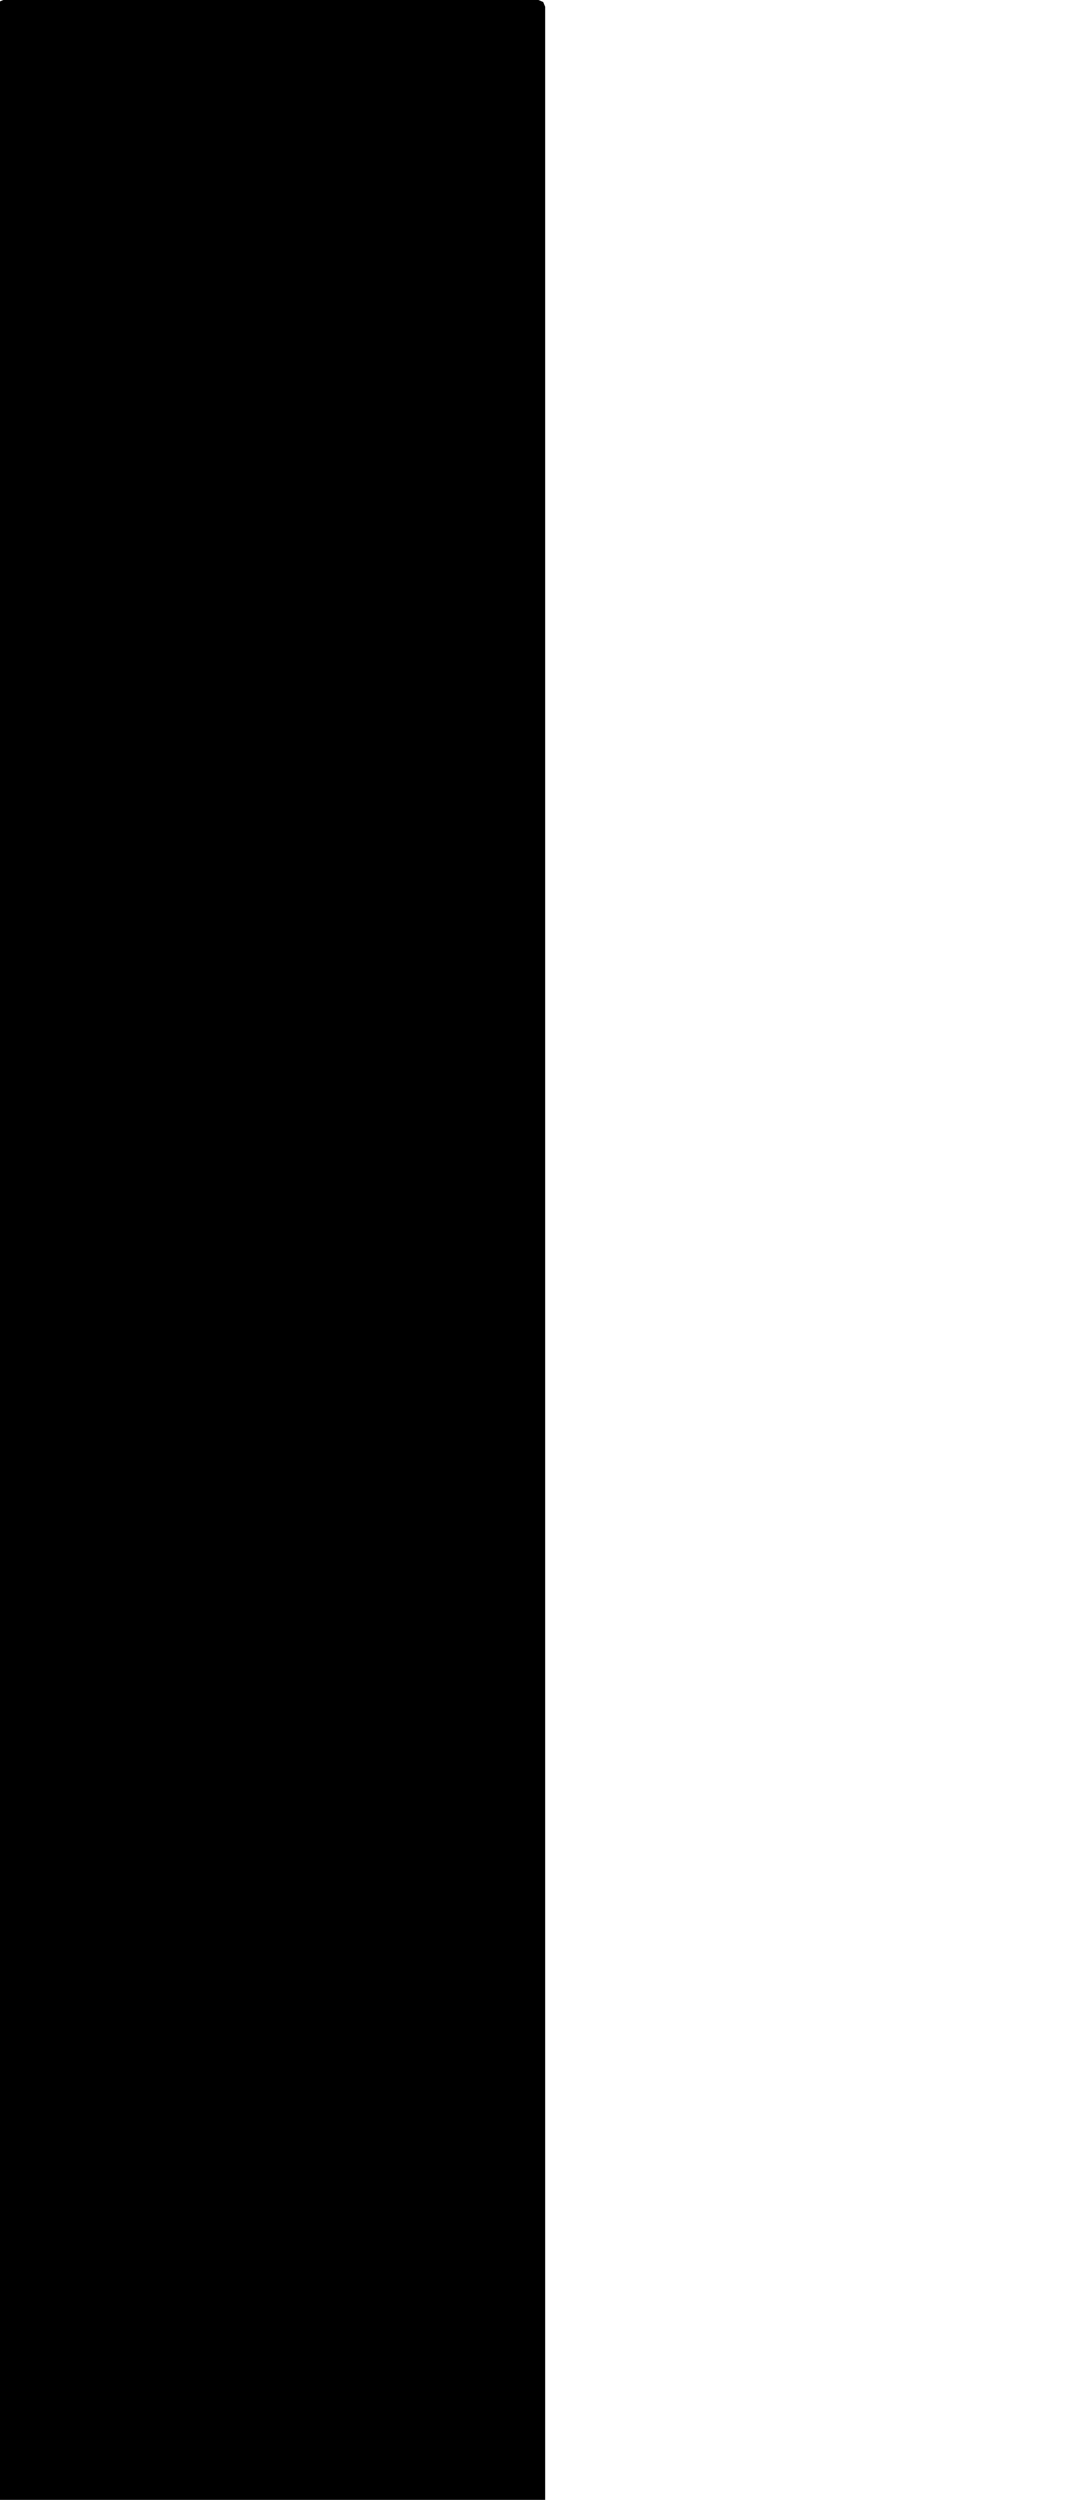 <svg xmlns="http://www.w3.org/2000/svg" version="1.1" width="592.5px" height="1384px">
  <polygon id="17" class="bin" points="301.875,3.75 300.777,1.098 298.125,0.0 1.875,0.0 -0.777,1.098 -1.875,3.75 -1.875,1387.75 -0.777,1390.402 1.875,1391.5 298.125,1391.5 300.777,1390.402 301.875,1387.75 301.875,3.75 " moovel_rot="0" moovel_centroid="150,695.75" moovel_centroidlatlon="0,0"/>
  <polygon id="38095009" class="tile" points="1.0,1389.0 46.133,1398.514 27.668,1446.439 1.051,1437.527 1.0,1389.0 " moovel_rot="-14.6" moovel_centroid="19.588,1415.943" moovel_centroidlatlon="13.235,52.469"/>
  <polygon id="105513597" class="tile" points="83.696,1501.868 83.588,1470.723 63.511,1470.83 63.296,1451.066 63.275,1449.212 47.133,1449.118 48.127,1390.31 83.261,1389.0 112.602,1389.554 112.699,1502.133 108.652,1501.727 92.74,1501.816 83.696,1501.868 " moovel_rot="-65.9" moovel_centroid="84.4,1437.108" moovel_centroidlatlon="13.452,52.463"/>
  <polygon id="243689160" class="tile" points="114.676,1389.0 128.62,1389.708 128.656,1411.408 120.932,1411.131 113.699,1410.864 114.676,1389.0 " moovel_rot="8.9" moovel_centroid="121.399,1400.372" moovel_centroidlatlon="13.29,52.577"/>
  <polygon id="281572577" class="tile" points="133.717,1389.0 129.673,1391.871 138.02,1403.33 132.494,1407.412 134.134,1409.957 129.656,1413.601 132.286,1417.413 133.76,1416.293 133.328,1415.6 134.085,1415.027 134.611,1415.635 140.126,1411.341 143.503,1408.816 144.68,1407.823 146.965,1406.007 142.219,1400.147 133.717,1389.0 " moovel_rot="-47.1" moovel_centroid="137.397,1403.845" moovel_centroidlatlon="13.466,52.513"/>
  <polygon id="319689976" class="tile" points="147.97,1411.394 158.852,1415.573 163.756,1399.04 157.447,1398.425 158.8,1391.128 150.674,1389.0 147.965,1396.875 151.379,1399.434 147.97,1411.394 " moovel_rot="80.8" moovel_centroid="155.114,1402.55" moovel_centroidlatlon="13.406,52.426"/>
  <polygon id="223188539" class="tile" points="164.756,1468.232 180.392,1469.351 190.788,1470.053 190.541,1462.9 190.731,1403.331 188.74,1389.0 168.692,1395.4 164.756,1468.232 " moovel_rot="8.5" moovel_centroid="178.81,1431.877" moovel_centroidlatlon="13.516,52.505"/>
  <polygon id="42557693" class="tile" points="210.017,1464.762 208.77,1464.904 191.85,1465.456 191.855,1400.971 191.788,1389.583 203.853,1389.302 215.451,1389.021 216.576,1389.0 216.657,1406.798 216.71,1409.743 217.757,1409.723 217.938,1419.504 216.891,1419.518 217.06,1428.545 212.145,1428.643 211.869,1428.697 211.506,1428.552 211.132,1428.466 210.743,1428.466 210.353,1428.54 209.994,1428.688 209.667,1428.909 209.396,1429.187 209.184,1429.509 209.043,1429.871 208.977,1430.253 208.987,1430.641 209.192,1431.375 209.246,1434.626 208.656,1434.638 208.698,1436.686 209.301,1436.669 209.429,1442.36 208.593,1442.377 208.666,1445.779 209.503,1445.756 209.512,1446.659 208.676,1446.676 208.753,1450.114 209.59,1450.09 209.708,1455.84 209.118,1455.852 209.159,1457.907 209.749,1457.895 209.818,1461.195 209.525,1461.408 209.37,1461.53 209.247,1461.665 209.028,1461.966 208.88,1462.306 208.794,1462.671 208.773,1463.047 208.83,1463.416 208.946,1463.769 209.146,1464.088 209.386,1464.367 209.69,1464.597 210.017,1464.762 " moovel_rot="-80.1" moovel_centroid="202.92,1423.877" moovel_centroidlatlon="13.427,52.481"/>
  <polygon id="27689818" class="tile" points="219.796,1389.0 218.938,1420.459 230.15,1420.726 241.078,1427.871 241.078,1389.954 219.796,1389.0 " moovel_rot="49.3" moovel_centroid="230.575,1406.146" moovel_centroidlatlon="13.367,52.542"/>
  <polygon id="329263000" class="tile" points="249.696,1389.462 243.407,1389.0 242.078,1434.847 249.755,1435.571 249.696,1389.462 " moovel_rot="-33.7" moovel_centroid="246.225,1412.983" moovel_centroidlatlon="13.501,52.625"/>
  <polygon id="210762591" class="tile" points="261.252,1433.542 250.769,1412.716 250.755,1390.327 273.624,1389.0 274.726,1393.228 269.068,1393.405 256.469,1393.79 256.783,1404.282 257.589,1405.765 256.342,1406.444 257.447,1408.469 258.693,1407.791 267.425,1424.563 265.844,1425.317 268.455,1430.373 261.252,1433.542 " moovel_rot="68.2" moovel_centroid="259.013,1409.635" moovel_centroidlatlon="13.497,52.415"/>
  <polygon id="60827388" class="tile" points="292.144,1429.919 275.726,1429.906 275.752,1389.0 292.177,1389.014 292.144,1429.919 " moovel_rot="4.4" moovel_centroid="283.95,1409.458" moovel_centroidlatlon="13.38,52.45"/>
  <polygon id="371365897" class="tile" points="293.177,1424.345 293.185,1389.373 295.287,1389.328 311.168,1389.0 311.163,1423.885 293.177,1424.345 " moovel_rot="-80.4" moovel_centroid="302.17,1406.651" moovel_centroidlatlon="13.261,52.43"/>
  <polygon id="279589888" class="tile" points="331.908,1413.58 312.168,1413.621 312.188,1389.0 321.629,1389.073 325.06,1389.093 331.919,1389.045 331.908,1413.58 " moovel_rot="-44.7" moovel_centroid="322.039,1401.329" moovel_centroidlatlon="13.566,52.466"/>
  <polygon id="42762315" class="tile" points="332.919,1410.081 364.501,1389.0 364.35,1422.447 364.533,1509.307 361.244,1506.469 355.087,1500.88 350.092,1493.101 347.882,1483.925 348.733,1467.413 349.208,1449.178 347.744,1436.67 332.919,1410.081 " moovel_rot="51.1" moovel_centroid="354.832,1443.115" moovel_centroidlatlon="13.258,52.542"/>
  <polygon id="137304418" class="tile" points="365.533,1461.779 366.879,1439.192 386.238,1389.0 411.321,1398.465 412.844,1394.176 418.232,1396.388 416.586,1401.272 413.947,1411.291 398.428,1411.97 398.848,1421.946 393.204,1422.196 394.845,1461.673 418.194,1461.257 418.327,1470.513 393.407,1470.903 383.379,1465.772 378.729,1462.18 365.533,1461.779 " moovel_rot="-59.5" moovel_centroid="389.031,1431.997" moovel_centroidlatlon="13.569,52.475"/>
  <polygon id="309651026" class="tile" points="419.327,1416.123 421.738,1389.0 441.183,1390.054 439.565,1410.893 441.179,1418.994 419.327,1416.123 " moovel_rot="75.0" moovel_centroid="430.536,1403.714" moovel_centroidlatlon="13.482,52.61"/>
  <polygon id="318034575" class="tile" points="442.195,1421.064 450.671,1428.128 468.45,1406.834 447.071,1389.0 442.183,1394.843 449.63,1401.053 451.509,1398.802 456.97,1403.356 442.195,1421.064 " moovel_rot="-46.3" moovel_centroid="454.111,1409.385" moovel_centroidlatlon="13.384,52.449"/>
  <polygon id="229236037" class="tile" points="469.45,1389.002 478.749,1389.0 478.754,1433.76 469.456,1433.75 469.45,1389.002 " moovel_rot="6.6" moovel_centroid="474.102,1411.377" moovel_centroidlatlon="13.266,52.409"/>
  <polygon id="357666359" class="tile" points="483.755,1419.691 489.945,1419.543 489.91,1417.854 493.632,1417.765 493.362,1404.779 488.437,1404.887 488.375,1401.852 493.627,1401.736 493.359,1389.0 480.881,1389.29 480.951,1392.583 484.765,1392.491 485.051,1406.078 479.754,1406.202 479.999,1417.812 483.715,1417.727 483.755,1419.691 " moovel_rot="-38.4" moovel_centroid="487.5,1405.067" moovel_centroidlatlon="13.156,52.463"/>
  <polygon id="24973953" class="tile" points="498.772,1389.0 494.632,1409.959 505.254,1414.448 517.768,1419.728 517.767,1404.729 512.299,1389.352 505.08,1389.167 498.772,1389.0 " moovel_rot="5.9" moovel_centroid="507.08,1403.335" moovel_centroidlatlon="13.207,52.54"/>
  <polygon id="161297072" class="tile" points="518.775,1420.649 539.689,1420.63 539.686,1409.095 529.908,1409.099 529.909,1403.54 524.458,1403.545 524.454,1389.0 518.768,1389 518.775,1420.649 " moovel_rot="-4.2" moovel_centroid="526.813,1409.514" moovel_centroidlatlon="13.31,52.547"/>
  <polygon id="269005097" class="tile" points="540.689,1416.706 540.691,1414.806 540.693,1412.18 544.565,1412.191 544.584,1393.461 540.697,1393.46 540.702,1389.0 549.232,1389.009 557.468,1389.016 557.441,1416.732 540.689,1416.706 " moovel_rot="4.7" moovel_centroid="550.27,1402.869" moovel_centroidlatlon="13.342,52.519"/>
  <polygon id="340770730" class="tile" points="576.211,1390.04 569.377,1389.988 569.425,1389.049 568.577,1389.007 568.48,1389.541 566.48,1389.557 566.364,1389.0 565.138,1389.089 565.002,1390.034 558.499,1390.054 558.468,1421.9 576.337,1422.046 576.355,1416.911 576.305,1413.839 572.592,1413.941 572.741,1397.542 576.242,1397.573 576.211,1390.04 " moovel_rot="81.5" moovel_centroid="566.576,1405.95" moovel_centroidlatlon="13.354,52.493"/>
  <polygon id="229222295" class="tile" points="0.0,1537.864 0.01,1509.322 7.846,1509.318 17.168,1509.307 17.158,1537.848 8.122,1537.856 0.0,1537.864 " moovel_rot="-11.7" moovel_centroid="8.584,1523.586" moovel_centroidlatlon="13.282,52.44"/>
  <polygon id="34332363" class="tile" points="23.034,1551.388 25.274,1555.316 27.479,1559.558 40.675,1537.338 44.557,1530.798 34.017,1515.064 28.523,1509.307 19.169,1517.936 19.168,1538.614 24.906,1547.832 23.034,1551.388 " moovel_rot="-14.8" moovel_centroid="29.673,1532.207" moovel_centroidlatlon="13.405,52.419"/>
  <polygon id="284462510" class="tile" points="52.985,1509.316 52.969,1528.595 45.557,1528.597 45.571,1509.307 52.985,1509.316 " moovel_rot="-8.0" moovel_centroid="49.27,1518.953" moovel_centroidlatlon="13.334,52.53"/>
  <polygon id="117589610" class="tile" points="53.985,1509.415 61.05,1509.307 61.636,1534.401 58.644,1534.322 58.857,1536.449 53.985,1536.9 53.985,1509.415 " moovel_rot="47.4" moovel_centroid="57.591,1522.792" moovel_centroidlatlon="13.301,52.574"/>
  <polygon id="382974361" class="tile" points="62.636,1509.307 67.53,1514.481 67.147,1595.033 62.742,1599.684 62.636,1509.307 " moovel_rot="-5.3" moovel_centroid="64.971,1553.851" moovel_centroidlatlon="13.317,52.502"/>
  <polygon id="340970195" class="tile" points="68.53,1543.261 68.547,1509.307 71.285,1509.31 73.822,1509.317 73.815,1516.554 87.741,1516.589 87.726,1535.143 88.348,1535.141 88.35,1540.169 87.763,1540.17 87.766,1541.867 87.961,1541.871 87.965,1543.314 79.142,1543.29 68.53,1543.261 " moovel_rot="39.2" moovel_centroid="77.719,1528.809" moovel_centroidlatlon="13.355,52.486"/>
  <polygon id="28969754" class="tile" points="89.758,1554.447 89.35,1509.972 118.667,1509.307 118.657,1554.077 89.758,1554.447 " moovel_rot="-46.4" moovel_centroid="104.123,1531.897" moovel_centroidlatlon="13.436,52.522"/>
  <polygon id="179128858" class="tile" points="119.667,1561.926 135.81,1561.778 135.598,1509.307 119.742,1509.346 119.667,1561.926 " moovel_rot="-0.1" moovel_centroid="127.701,1535.668" moovel_centroidlatlon="13.475,52.421"/>
  <polygon id="163952861" class="tile" points="136.849,1509.307 144.074,1509.327 144.035,1560.632 136.81,1560.612 136.822,1548.296 136.849,1509.307 " moovel_rot="16.5" moovel_centroid="140.442,1534.969" moovel_centroidlatlon="13.585,52.429"/>
  <polygon id="110433068" class="tile" points="145.679,1509.34 154.467,1509.307 154.742,1525.06 160.877,1525.257 160.913,1554.597 145.074,1551.613 145.679,1509.34 " moovel_rot="-11.8" moovel_centroid="152.443,1533.808" moovel_centroidlatlon="13.322,52.565"/>
  <polygon id="333902084" class="tile" points="161.913,1542.418 162.146,1509.336 179.909,1509.307 179.961,1542.496 161.913,1542.418 " moovel_rot="-89.9" moovel_centroid="170.987,1525.933" moovel_centroidlatlon="13.33,52.608"/>
  <polygon id="157982114" class="tile" points="180.961,1546.623 193.158,1546.647 193.176,1509.32 180.976,1509.307 180.961,1546.623 " moovel_rot="13.7" moovel_centroid="187.068,1527.974" moovel_centroidlatlon="13.279,52.473"/>
  <polygon id="85683161" class="tile" points="194.176,1517.156 196.881,1514.189 201.536,1509.307 215.908,1527.412 216.589,1535.981 202.689,1558.737 197.674,1553.733 194.19,1550.311 205.112,1533.587 202.005,1526.757 198.44,1521.834 194.176,1517.156 " moovel_rot="-51.4" moovel_centroid="205.467,1533.931" moovel_centroidlatlon="13.286,52.591"/>
  <polygon id="133397700" class="tile" points="217.589,1509.331 227.416,1509.307 227.411,1527.785 221.684,1527.799 221.678,1521.207 217.591,1521.217 217.589,1509.331 " moovel_rot="-54.8" moovel_centroid="223.002,1517.519" moovel_centroidlatlon="13.297,52.584"/>
  <polygon id="243689156" class="tile" points="237.217,1509.315 228.42,1509.307 228.416,1549.187 237.212,1549.196 237.218,1547.352 237.209,1513.662 237.217,1509.315 " moovel_rot="79.2" moovel_centroid="232.816,1529.256" moovel_centroidlatlon="13.288,52.576"/>
  <polygon id="395808398" class="tile" points="238.229,1509.313 259.429,1509.307 259.423,1558.032 238.218,1558.05 238.222,1528.886 238.228,1513.794 238.229,1509.313 " moovel_rot="-8.3" moovel_centroid="248.824,1533.676" moovel_centroidlatlon="13.485,52.513"/>
  <polygon id="368366712" class="tile" points="260.438,1509.307 284.712,1518.985 284.247,1530.078 270.295,1529.596 269.763,1539.562 260.429,1539.267 260.438,1509.307 " moovel_rot="23.3" moovel_centroid="270.087,1524.229" moovel_centroidlatlon="13.285,52.578"/>
  <polygon id="10352470" class="tile" points="285.712,1540.083 297.098,1540.015 296.946,1509.307 285.727,1509.772 285.712,1540.083 " moovel_rot="-93.6" moovel_centroid="291.383,1524.831" moovel_centroidlatlon="13.309,52.572"/>
  <polygon id="10271219" class="tile" points="370.638,1640.732 358.458,1617.594 379.708,1606.67 379.772,1590.779 379.415,1571.25 379.769,1509.307 298.098,1551.276 300.726,1556.268 335.78,1622.811 350.63,1651.005 370.638,1640.732 " moovel_rot="-28.1" moovel_centroid="348.44,1574.897" moovel_centroidlatlon="13.56,52.538"/>
  <polygon id="300474430" class="tile" points="383.971,1509.307 397.484,1524.181 383.598,1538.345 380.782,1535.336 391.95,1524.326 380.772,1512.225 383.971,1509.307 " moovel_rot="76.8" moovel_centroid="388.523,1523.724" moovel_centroidlatlon="13.344,52.436"/>
  <polygon id="339538915" class="tile" points="409.496,1550.735 425.441,1542.293 425.416,1513.749 419.831,1509.307 409.751,1516.467 413.146,1521.401 398.484,1529.583 409.496,1550.735 " moovel_rot="-36.2" moovel_centroid="414.898,1530.825" moovel_centroidlatlon="13.258,52.498"/>
  <polygon id="302207034" class="tile" points="426.441,1509.342 438.437,1509.307 438.501,1605.649 426.499,1605.688 426.441,1509.342 " moovel_rot="-40.9" moovel_centroid="432.469,1557.5" moovel_centroidlatlon="13.34,52.516"/>
  <polygon id="312249571" class="tile" points="450.046,1509.307 439.567,1511.52 439.501,1511.518 439.514,1537.193 448.367,1535.996 449.52,1535.845 449.968,1533.663 450.203,1531.059 450.161,1528.398 449.555,1524.942 449.271,1522.457 448.32,1521.069 449.958,1519.872 451.348,1518.763 452.237,1518.407 450.046,1509.307 " moovel_rot="86.5" moovel_centroid="444.955,1523.136" moovel_centroidlatlon="13.308,52.505"/>
  <polygon id="340574256" class="tile" points="453.237,1509.307 455.824,1509.532 471.77,1581.468 472.361,1588.716 470.676,1596.399 455.32,1631.551 453.293,1630.514 468.756,1596.795 470.344,1588.204 469.616,1579.85 453.237,1509.307 " moovel_rot="56.1" moovel_centroid="463.039,1568.816" moovel_centroidlatlon="13.18,52.441"/>
  <polygon id="390601791" class="tile" points="476.631,1540.881 473.361,1541.404 473.923,1543.54 474.761,1545.169 475.598,1546.281 476.502,1547.197 477.815,1555.54 482.55,1554.804 481.611,1548.389 482.815,1548.117 483.942,1547.638 484.958,1546.957 485.834,1546.096 486.529,1545.086 487.035,1543.97 487.313,1542.777 487.356,1541.55 487.192,1540.338 492.165,1539.677 492.074,1538.229 489.844,1525.404 487.489,1509.307 473.383,1518.895 476.631,1540.881 " moovel_rot="-96.2" moovel_centroid="482.264,1531.488" moovel_centroidlatlon="13.4,52.531"/>
  <polygon id="404737941" class="tile" points="493.165,1509.316 508.255,1509.307 508.265,1529.813 493.175,1529.822 493.165,1509.316 " moovel_rot="-0.7" moovel_centroid="500.715,1519.565" moovel_centroidlatlon="13.516,52.513"/>
  <polygon id="363338078" class="tile" points="509.265,1509.307 520.896,1509.311 520.897,1520.363 526.062,1520.36 526.069,1554.273 509.272,1554.272 509.271,1552.55 509.266,1539.81 509.265,1509.307 " moovel_rot="5.3" moovel_centroid="517.19,1533.178" moovel_centroidlatlon="13.424,52.391"/>
  <polygon id="79421742" class="tile" points="549.031,1533.044 545.416,1535.821 536.533,1535.427 532.651,1534.101 535.028,1529.652 538.059,1518.859 527.069,1515.867 527.641,1513.72 528.733,1509.75 548.687,1509.307 549.039,1514.86 549.031,1533.044 " moovel_rot="-84.7" moovel_centroid="540.757,1521.404" moovel_centroidlatlon="13.162,52.42"/>
  <polygon id="277631775" class="tile" points="558.745,1636.128 550.039,1563.595 559.05,1509.307 560.966,1509.779 552.195,1563.267 560.901,1635.8 558.745,1636.128 " moovel_rot="64.8" moovel_centroid="555.491,1573.922" moovel_centroidlatlon="13.249,52.501"/>
  <polygon id="273137866" class="tile" points="561.982,1509.316 561.997,1562.149 561.966,1571.375 565.148,1568.213 566.163,1568.206 567.869,1568.206 567.833,1562.132 566.597,1562.133 566.606,1509.307 561.982,1509.316 " moovel_rot="-42.3" moovel_centroid="564.351,1539.986" moovel_centroidlatlon="13.372,52.469"/>
  <polygon id="379377515" class="tile" points="14.278,1655.052 0.0,1686.193 20.327,1695.26 23.266,1695.108 25.322,1692.539 25.266,1685.811 25.312,1651.016 20.443,1651.005 20.777,1690.15 6.591,1684.039 17.672,1659.264 14.278,1655.052 " moovel_rot="-84.6" moovel_centroid="16.115,1675.442" moovel_centroidlatlon="13.343,52.5"/>
  <polygon id="12482954" class="tile" points="27.322,1684.367 44.066,1684.826 44.064,1652.492 36.798,1653.035 34.061,1651.027 27.431,1651.005 27.322,1684.367 " moovel_rot="-13.1" moovel_centroid="35.634,1668.279" moovel_centroidlatlon="13.321,52.569"/>
  <polygon id="198853719" class="tile" points="45.066,1696.906 45.099,1651.011 46.448,1651.005 47.23,1651.074 47.769,1651.492 48.121,1652.183 48.111,1653.081 48.244,1695.297 48.168,1695.931 47.806,1696.456 47.451,1696.75 46.889,1696.88 45.066,1696.906 " moovel_rot="0.2" moovel_centroid="46.622,1674.163" moovel_centroidlatlon="13.368,52.525"/>
  <polygon id="42778814" class="tile" points="49.244,1670.67 59.19,1677.683 69.643,1664.011 69.102,1651.005 49.252,1653.591 49.244,1670.67 " moovel_rot="-56.1" moovel_centroid="58.997,1662.732" moovel_centroidlatlon="13.298,52.488"/>
  <polygon id="424956804" class="tile" points="70.749,1651.005 70.643,1764.279 75.289,1767.736 75.098,1653.195 70.749,1651.005 " moovel_rot="-84.0" moovel_centroid="72.948,1709.68" moovel_centroidlatlon="13.313,52.512"/>
  <polygon id="247238061" class="tile" points="76.309,1709.743 80.987,1709.739 80.966,1651.005 76.289,1651.009 76.309,1709.743 " moovel_rot="-80.6" moovel_centroid="78.638,1680.374" moovel_centroidlatlon="13.296,52.565"/>
  <polygon id="306822238" class="tile" points="99.283,1662.252 99.267,1679.307 81.987,1679.273 82.014,1651.005 87.311,1651.014 87.3,1662.227 99.283,1662.252 " moovel_rot="13.0" moovel_centroid="89.632,1668.39" moovel_centroidlatlon="13.317,52.522"/>
  <polygon id="128020895" class="tile" points="150.965,1724.905 150.983,1651.005 186.462,1651.124 186.519,1772.401 150.249,1772.812 150.962,1730.863 100.283,1730.491 100.348,1724.441 150.965,1724.905 " moovel_rot="-3.5" moovel_centroid="165.829,1713.046" moovel_centroidlatlon="13.627,52.452"/>
  <polygon id="23971965" class="tile" points="204.7,1651.023 204.708,1675.874 187.537,1675.853 187.519,1651.005 204.7,1651.023 " moovel_rot="70.1" moovel_centroid="196.116,1663.437" moovel_centroidlatlon="13.566,52.398"/>
  <polygon id="363338051" class="tile" points="205.732,1651.009 214.501,1651.005 216.93,1651.006 216.908,1685.521 205.708,1685.53 205.732,1651.009 " moovel_rot="-73.2" moovel_centroid="211.319,1668.267" moovel_centroidlatlon="13.411,52.385"/>
  <polygon id="179091387" class="tile" points="227.546,1687.298 217.987,1686.056 217.93,1651.005 232.048,1652.993 227.546,1687.298 " moovel_rot="-5.1" moovel_centroid="223.946,1668.223" moovel_centroidlatlon="13.281,52.437"/>
  <polygon id="334084390" class="tile" points="233.238,1651.005 248.607,1651.318 248.625,1692.22 236.542,1680.304 233.048,1676.547 233.238,1651.005 " moovel_rot="-0.1" moovel_centroid="241.463,1668.176" moovel_centroidlatlon="13.33,52.607"/>
  <polygon id="185776180" class="tile" points="254.136,1712.408 249.794,1712.427 249.625,1651.122 254.211,1651.005 254.131,1710.629 254.136,1712.408 " moovel_rot="-7.5" moovel_centroid="251.94,1681.454" moovel_centroidlatlon="13.503,52.575"/>
  <polygon id="176947904" class="tile" points="255.229,1684.03 271.031,1684.023 271.003,1651.005 255.211,1651.017 255.229,1684.03 " moovel_rot="-66.8" moovel_centroid="263.119,1667.521" moovel_centroidlatlon="13.52,52.495"/>
  <polygon id="340087622" class="tile" points="277.38,1661.256 277.241,1661.26 277.296,1663.778 272.035,1663.922 272.031,1667.397 283.307,1667.121 283.254,1655.903 280.578,1655.974 280.458,1651.005 277.147,1651.088 277.38,1661.256 " moovel_rot="-72.0" moovel_centroid="279.048,1661.012" moovel_centroidlatlon="13.392,52.412"/>
  <polygon id="220041377" class="tile" points="284.307,1677.136 289.804,1677.155 294.032,1677.163 294.027,1673.308 294.035,1651.032 284.31,1651.005 284.313,1654.654 284.307,1677.136 " moovel_rot="57.3" moovel_centroid="289.171,1664.085" moovel_centroidlatlon="13.334,52.468"/>
  <polygon id="222622339" class="tile" points="295.043,1673.552 295.045,1659.094 295.035,1651.006 298.322,1651.005 306.954,1651.008 325.041,1651.012 325.041,1685.316 304.512,1685.309 298.323,1681.574 295.043,1673.552 " moovel_rot="83.8" moovel_centroid="310.504,1667.643" moovel_centroidlatlon="13.393,52.446"/>
  <polygon id="187096421" class="tile" points="326.067,1651.005 330.9,1651.282 330.875,1655.596 341.558,1656.065 341.644,1680.802 330.509,1680.094 330.554,1682.885 326.041,1682.722 326.067,1651.005 " moovel_rot="-85.3" moovel_centroid="333.401,1667.699" moovel_centroidlatlon="13.324,52.516"/>
  <polygon id="109008135" class="tile" points="357.613,1651.029 357.617,1687.473 350.396,1687.459 342.658,1687.444 342.644,1651.005 357.613,1651.029 " moovel_rot="65.8" moovel_centroid="350.133,1669.236" moovel_centroidlatlon="13.189,52.522"/>
  <polygon id="402751074" class="tile" points="358.638,1651.005 358.617,1677.634 378.147,1677.651 378.169,1651.022 358.638,1651.005 " moovel_rot="-0.4" moovel_centroid="368.393,1664.328" moovel_centroidlatlon="13.467,52.429"/>
  <polygon id="85811365" class="tile" points="379.169,1651.005 379.21,1683.886 390.857,1683.743 391.177,1651.395 379.169,1651.005 " moovel_rot="-0.7" moovel_centroid="385.087,1667.424" moovel_centroidlatlon="13.292,52.488"/>
  <polygon id="24064638" class="tile" points="392.879,1651.005 405.156,1651.02 405.134,1676.112 405.125,1689.907 392.996,1690.027 392.346,1665.61 392.177,1654.447 392.879,1651.005 " moovel_rot="-13.2" moovel_centroid="398.834,1670.299" moovel_centroidlatlon="13.318,52.572"/>
  <polygon id="159538090" class="tile" points="406.161,1651.005 406.156,1673.414 417.729,1673.444 417.722,1651.038 406.161,1651.005 " moovel_rot="47.5" moovel_centroid="411.942,1662.227" moovel_centroidlatlon="13.363,52.489"/>
  <polygon id="177430586" class="tile" points="434.498,1680.506 434.459,1659.298 434.463,1651.005 419.624,1651.251 418.729,1679.623 434.498,1680.506 " moovel_rot="72.5" moovel_centroid="426.872,1665.747" moovel_centroidlatlon="13.621,52.527"/>
  <polygon id="371942370" class="tile" points="435.619,1721.317 435.498,1651.005 440.141,1651.063 439.92,1721.707 435.619,1721.317 " moovel_rot="-24.1" moovel_centroid="437.796,1685.825" moovel_centroidlatlon="13.4,52.507"/>
  <polygon id="40527864" class="tile" points="441.141,1714.343 469.132,1662.344 472.137,1663.644 475.922,1658.036 481.25,1655.728 487.624,1654.545 488.863,1651.005 506.366,1651.14 506.444,1732.273 498.087,1744.91 441.141,1714.343 " moovel_rot="30.9" moovel_centroid="481.923,1697.452" moovel_centroidlatlon="13.383,52.592"/>
  <polygon id="211216612" class="tile" points="516.321,1651.005 516.331,1704.11 507.454,1704.114 507.444,1651.009 516.321,1651.005 " moovel_rot="0.4" moovel_centroid="511.887,1677.559" moovel_centroidlatlon="13.332,52.492"/>
  <polygon id="163836904" class="tile" points="517.35,1692.871 517.331,1651.005 528.088,1651.21 527.98,1691.096 524.753,1691.088 524.744,1692.836 517.35,1692.871 " moovel_rot="-94.0" moovel_centroid="522.634,1671.679" moovel_centroidlatlon="13.558,52.507"/>
  <polygon id="309479811" class="tile" points="65.385,1851.919 64.94,1843.644 64.342,1831.018 71.229,1830.588 70.731,1820.674 65.895,1820.929 65.738,1817.812 70.583,1817.565 70.075,1807.573 63.295,1808.154 56.299,1808.947 54.768,1791.948 62.519,1791.069 69.092,1790.332 71.269,1790.11 70.304,1781.418 58.003,1782.949 56.867,1772.812 25.849,1776.769 26.565,1782.29 42.427,1780.15 47.124,1816.61 39.746,1817.311 18.272,1819.788 16.158,1801.295 15.367,1794.368 0.0,1796.224 6.755,1847.06 6.869,1849.139 17.221,1848.505 17.733,1854.727 65.385,1851.919 " moovel_rot="-16.5" moovel_centroid="37.779,1821.286" moovel_centroidlatlon="13.321,52.527"/>
  <polygon id="390545074" class="tile" points="73.269,1808.195 73.644,1772.812 83.726,1772.835 83.75,1808.303 73.269,1808.195 " moovel_rot="-26.1" moovel_centroid="78.599,1790.651" moovel_centroidlatlon="13.423,52.519"/>
  <polygon id="326225025" class="tile" points="84.797,1773.21 86.436,1773.167 96.541,1772.846 97.751,1772.812 97.95,1820.196 97.012,1820.204 86.112,1820.239 84.75,1820.24 84.797,1773.21 " moovel_rot="-26.8" moovel_centroid="91.321,1796.691" moovel_centroidlatlon="13.422,52.519"/>
  <polygon id="185310361" class="tile" points="103.919,1772.812 98.95,1772.824 98.983,1831.953 103.952,1831.941 103.919,1772.812 " moovel_rot="-15.6" moovel_centroid="101.451,1802.382" moovel_centroidlatlon="13.276,52.521"/>
  <polygon id="316133667" class="tile" points="106.503,1820.386 105.686,1796.103 104.952,1774.108 120.053,1772.812 120.038,1793.166 112.917,1793.257 112.872,1796.409 112.116,1820.462 106.503,1820.386 " moovel_rot="-88.2" moovel_centroid="111.437,1791.91" moovel_centroidlatlon="13.29,52.576"/>
  <polygon id="131293441" class="tile" points="121.059,1772.898 123.674,1772.812 123.958,1779.087 121.053,1779.167 121.059,1772.898 " moovel_rot="-14.0" moovel_centroid="122.438,1776.046" moovel_centroidlatlon="13.224,52.624"/>
  <polygon id="229181424" class="tile" points="125.341,1889.465 124.958,1773.213 142.883,1772.812 142.729,1889.165 125.341,1889.465 " moovel_rot="-80.7" moovel_centroid="133.979,1830.869" moovel_centroidlatlon="13.385,52.427"/>
  <polygon id="40806156" class="tile" points="191.99,1772.812 193.719,1792.113 186.666,1793.426 186.065,1803.536 161.327,1806.698 164.653,1854.422 183.143,1852.658 189.647,1893.397 148.227,1897.675 143.898,1858.163 150.408,1855.577 143.883,1780.502 148.448,1780.494 185.308,1774.564 191.99,1772.812 " moovel_rot="50.8" moovel_centroid="164.919,1837.04" moovel_centroidlatlon="13.375,52.595"/>
  <polygon id="243689164" class="tile" points="194.719,1807.554 202.765,1807.336 210.235,1807.125 210.601,1773.25 202.803,1773.037 194.719,1772.812 194.719,1807.554 " moovel_rot="-82.0" moovel_centroid="202.536,1790.12" moovel_centroidlatlon="13.285,52.577"/>
  <polygon id="409862033" class="tile" points="232.365,1782.584 232.421,1824.361 228.801,1823.93 211.601,1823.881 211.62,1797.555 211.829,1777.946 219.47,1778.333 232.003,1772.812 232.362,1777.881 232.365,1782.584 " moovel_rot="-89.1" moovel_centroid="222.237,1800.258" moovel_centroidlatlon="13.566,52.541"/>
  <polygon id="242097633" class="tile" points="233.421,1772.812 233.449,1817.882 249.61,1817.89 249.582,1772.82 233.421,1772.812 " moovel_rot="13.2" moovel_centroid="241.515,1795.351" moovel_centroidlatlon="13.356,52.431"/>
  <polygon id="31242750" class="tile" points="250.61,1809.299 250.641,1772.812 255.71,1772.916 255.679,1809.403 250.61,1809.299 " moovel_rot="73.3" moovel_centroid="253.16,1791.107" moovel_centroidlatlon="13.308,52.488"/>
  <polygon id="315255106" class="tile" points="259.634,1814.067 256.728,1811.81 260.036,1806.628 256.71,1804.564 260.448,1799.198 257.113,1797.212 260.516,1791.968 257.115,1789.888 260.767,1784.592 257.622,1782.307 261.877,1773.901 265.094,1772.812 265.122,1807.988 263.741,1810.413 262.609,1811.953 259.634,1814.067 " moovel_rot="-83.2" moovel_centroid="261.826,1793.986" moovel_centroidlatlon="13.392,52.511"/>
  <polygon id="318665508" class="tile" points="266.122,1772.812 275.629,1775.913 275.044,1785.459 275.409,1794.169 267.46,1790.167 266.122,1781.583 266.122,1772.812 " moovel_rot="-65.3" moovel_centroid="270.919,1782.902" moovel_centroidlatlon="13.385,52.484"/>
  <polygon id="81812034" class="tile" points="277.585,1772.812 276.629,1801.721 277.992,1861.273 282.328,1861.157 281.941,1802.905 282.33,1773.598 277.585,1772.812 " moovel_rot="22.3" moovel_centroid="279.672,1816.193" moovel_centroidlatlon="13.3,52.518"/>
  <polygon id="103502121" class="tile" points="302.438,1800.182 302.783,1773.81 283.33,1772.812 283.368,1800.95 302.438,1800.182 " moovel_rot="2.1" moovel_centroid="292.876,1786.892" moovel_centroidlatlon="13.319,52.486"/>
  <polygon id="30708305" class="tile" points="303.783,1772.819 310.165,1772.816 314.914,1772.812 314.941,1802.813 350.58,1802.79 350.609,1844.883 318.14,1844.905 318.159,1873.283 303.815,1873.291 303.803,1857.78 307.685,1857.772 307.671,1843.95 303.822,1843.951 303.783,1772.819 " moovel_rot="-91.1" moovel_centroid="322.906,1824.177" moovel_centroidlatlon="13.276,52.577"/>
  <polygon id="405397493" class="tile" points="371.281,1774.517 355.064,1808.131 371.302,1822.23 368.336,1825.39 352.633,1811.972 351.609,1805.198 367.581,1772.812 371.281,1774.517 " moovel_rot="5.8" moovel_centroid="361.15,1800.621" moovel_centroidlatlon="13.268,52.45"/>
  <polygon id="56789425" class="tile" points="384.731,1772.812 381.026,1772.922 379.707,1783.744 372.302,1842.551 376.401,1843.061 388.726,1844.598 399.011,1845.868 397.46,1818.008 396.471,1800.357 398.006,1787.806 398.989,1773.503 384.731,1772.812 " moovel_rot="-29.9" moovel_centroid="387.15,1811.22" moovel_centroidlatlon="13.33,52.508"/>
  <polygon id="231896377" class="tile" points="415.956,1772.859 415.939,1799.591 400.011,1799.554 400.015,1796.756 400.035,1772.812 415.956,1772.859 " moovel_rot="63.9" moovel_centroid="407.985,1786.205" moovel_centroidlatlon="13.367,52.417"/>
  <polygon id="287811088" class="tile" points="423.24,1772.812 416.956,1773.049 417.015,1783.037 417.476,1783.05 417.443,1811.923 423.204,1811.93 423.24,1772.812 " moovel_rot="79.1" moovel_centroid="420.279,1792.115" moovel_centroidlatlon="13.468,52.566"/>
  <polygon id="315366968" class="tile" points="424.248,1812.454 441.354,1812.44 441.348,1797.245 436.618,1797.244 436.618,1791.755 439.731,1791.751 439.729,1772.812 424.24,1772.823 424.248,1812.454 " moovel_rot="-84.4" moovel_centroid="432.156,1793.064" moovel_centroidlatlon="13.329,52.513"/>
  <polygon id="244455476" class="tile" points="460.87,1843.972 460.974,1773.555 442.361,1772.812 442.354,1844.136 460.87,1843.972 " moovel_rot="-85.0" moovel_centroid="451.62,1808.587" moovel_centroidlatlon="13.354,52.605"/>
  <polygon id="357670051" class="tile" points="469.677,1772.828 469.671,1792.094 464.048,1792.077 464.051,1794.421 461.974,1794.422 461.977,1772.812 469.677,1772.828 " moovel_rot="47.0" moovel_centroid="465.735,1782.794" moovel_centroidlatlon="13.157,52.463"/>
  <polygon id="289150543" class="tile" points="470.677,1772.812 470.686,1786.408 478.243,1786.408 478.233,1772.812 470.677,1772.812 " moovel_rot="76.3" moovel_centroid="474.46,1779.61" moovel_centroidlatlon="13.431,52.554"/>
  <polygon id="231808082" class="tile" points="479.295,1811.39 509.354,1813.992 513.765,1775.162 479.243,1772.812 479.295,1811.39 " moovel_rot="-56.3" moovel_centroid="495.48,1792.9" moovel_centroidlatlon="13.445,52.426"/>
  <polygon id="438471554" class="tile" points="514.782,1789.758 514.765,1804.374 531.215,1804.104 530.836,1773.398 520.648,1772.812 519.989,1789.399 514.782,1789.758 " moovel_rot="11.0" moovel_centroid="524.052,1790.395" moovel_centroidlatlon="13.613,52.506"/>
  <polygon id="214794044" class="tile" points="538.17,1772.812 567.312,1798.752 536.892,1832.919 532.262,1828.806 556.728,1801.333 532.215,1779.506 538.17,1772.812 " moovel_rot="40.5" moovel_centroid="548.597,1800.173" moovel_centroidlatlon="13.374,52.469"/>
  <polygon id="285236931" class="tile" points="581.365,1804.171 589.378,1786.651 568.32,1772.812 568.312,1809.644 581.365,1804.171 " moovel_rot="-23.5" moovel_centroid="576.173,1791.714" moovel_centroidlatlon="13.487,52.541"/>
  <polygon id="96590426" class="tile" points="0.004,1923.736 12.311,1923.73 12.308,1919.431 21.316,1919.423 21.313,1897.675 7.661,1897.69 7.663,1913.669 0.0,1913.669 0.004,1923.736 " moovel_rot="-3.6" moovel_centroid="12.175,1911.202" moovel_centroidlatlon="13.313,52.505"/>
  <polygon id="247238079" class="tile" points="27.247,1897.675 23.32,1899.465 31.997,1918.644 23.316,1923.703 25.608,1926.939 36.091,1921.932 37.135,1917.764 27.247,1897.675 " moovel_rot="74.4" moovel_centroid="30.202,1913.531" moovel_centroidlatlon="13.296,52.565"/>
  <polygon id="98042173" class="tile" points="38.973,1897.675 44.829,1902.13 44.85,1969.099 38.135,1965.239 38.973,1897.675 " moovel_rot="-3.7" moovel_centroid="41.683,1934.289" moovel_centroidlatlon="13.21,52.567"/>
  <polygon id="29409240" class="tile" points="45.85,1907.181 64.161,1897.675 77.437,1911.28 126.691,2016.676 111.5,2086.71 100.612,2114.526 74.437,2169.596 45.856,2158.414 66.074,2114.967 86.12,2072.313 99.911,2027.468 96.68,2006.309 72.121,1952.865 63.36,1934.731 52.517,1916.719 45.85,1907.181 " moovel_rot="-23.6" moovel_centroid="88.567,2041.368" moovel_centroidlatlon="13.588,52.518"/>
  <polygon id="49896481" class="tile" points="127.691,1939.48 141.338,1939.667 141.338,1897.675 127.691,1897.682 127.691,1939.48 " moovel_rot="-90" moovel_centroid="134.52,1918.626" moovel_centroidlatlon="13.406,52.393"/>
  <polygon id="370330912" class="tile" points="142.359,1897.687 145.728,1897.684 155.112,1897.675 155.091,1934.595 142.338,1934.606 142.351,1909.32 142.359,1897.687 " moovel_rot="-71.8" moovel_centroid="148.725,1916.141" moovel_centroidlatlon="13.404,52.408"/>
  <polygon id="382511807" class="tile" points="164.616,1897.675 156.14,1899.41 156.112,1938.526 175.387,1933.624 164.616,1897.675 " moovel_rot="-26.6" moovel_centroid="163.398,1919.765" moovel_centroidlatlon="13.483,52.508"/>
  <polygon id="43351255" class="tile" points="176.387,1913.618 183.774,1920.459 200.842,1932.598 202.069,1925.507 202.058,1898.084 194.542,1897.675 176.387,1913.618 " moovel_rot="85.1" moovel_centroid="192.96,1913.681" moovel_centroidlatlon="13.511,52.504"/>
  <polygon id="42275708" class="tile" points="203.069,1969.787 203.103,1903.783 210.24,1897.675 210.546,1932.198 215.246,1934.243 215.408,1968.763 203.069,1969.787 " moovel_rot="50.3" moovel_centroid="208.359,1939.305" moovel_centroidlatlon="13.274,52.508"/>
  <polygon id="141105456" class="tile" points="216.408,1898.477 217.033,1920.857 216.408,1934.732 225.661,1935.07 226.486,1919.875 225.357,1897.675 220.982,1898.115 216.408,1898.477 " moovel_rot="-81.4" moovel_centroid="221.379,1916.602" moovel_centroidlatlon="13.576,52.53"/>
  <polygon id="384712897" class="tile" points="238.216,1940.334 227.486,1921.365 231.454,1908.388 248.617,1897.675 250.399,1901.687 245.483,1924.125 250.431,1931.752 238.216,1940.334 " moovel_rot="-78.0" moovel_centroid="239.76,1919.077" moovel_centroidlatlon="13.3,52.579"/>
  <polygon id="326610392" class="tile" points="251.431,1909.034 254.636,1945.46 266.252,1944.295 262.894,1908.113 261.598,1908.446 262.231,1906.979 263.089,1905.383 264.418,1903.463 266.254,1901.439 265.579,1897.675 263.758,1898.889 262.27,1900.204 261.073,1901.529 259.962,1903.056 259.017,1904.796 258.484,1906.07 258.03,1907.48 257.764,1908.669 251.431,1909.034 " moovel_rot="-17.7" moovel_centroid="259.104,1924.723" moovel_centroidlatlon="13.473,52.551"/>
  <polygon id="444926837" class="tile" points="267.254,1897.675 267.256,1930.943 280.987,1931.169 280.941,1897.87 267.254,1897.675 " moovel_rot="24.2" moovel_centroid="274.111,1914.423" moovel_centroidlatlon="13.515,52.539"/>
  <polygon id="334355485" class="tile" points="282.034,1906.034 281.987,1936.035 288.646,1936.769 297.644,1937.745 297.819,1901.781 281.989,1897.675 282.034,1906.034 " moovel_rot="10.7" moovel_centroid="289.788,1918.268" moovel_centroidlatlon="13.285,52.539"/>
  <polygon id="191094666" class="tile" points="310.104,1897.701 307.532,1897.695 298.819,1897.675 298.822,1936.831 310.116,1936.851 310.104,1897.701 " moovel_rot="55.3" moovel_centroid="304.465,1917.267" moovel_centroidlatlon="13.395,52.467"/>
  <polygon id="256251154" class="tile" points="311.116,1897.716 311.131,1933.385 327.096,1933.345 327.081,1897.675 311.116,1897.716 " moovel_rot="-27.5" moovel_centroid="319.106,1915.53" moovel_centroidlatlon="13.32,52.583"/>
  <polygon id="141703861" class="tile" points="328.096,1897.675 328.108,1923.105 346.525,1923.034 346.657,1897.793 331.521,1897.745 328.096,1897.675 " moovel_rot="0.8" moovel_centroid="337.337,1910.397" moovel_centroidlatlon="13.458,52.43"/>
  <polygon id="185776164" class="tile" points="347.769,1979.477 351.639,1979.3 351.788,1898.094 347.657,1897.675 347.769,1979.477 " moovel_rot="-7.5" moovel_centroid="349.711,1938.194" moovel_centroidlatlon="13.504,52.575"/>
  <polygon id="272528130" class="tile" points="357.194,1897.675 352.796,1897.698 352.788,1924.88 357.335,1924.81 357.194,1897.675 " moovel_rot="-95.0" moovel_centroid="355.028,1911.342" moovel_centroidlatlon="13.309,52.547"/>
  <polygon id="243689162" class="tile" points="372.979,1897.675 366.36,1899.153 358.338,1900.942 358.335,1930.311 372.983,1929.832 372.979,1897.675 " moovel_rot="79.9" moovel_centroid="365.769,1914.677" moovel_centroidlatlon="13.287,52.577"/>
  <polygon id="108013994" class="tile" points="373.983,1928.494 379.759,1928.486 389.039,1928.472 389.055,1897.675 373.999,1897.698 374.003,1899.522 373.987,1926.83 373.983,1928.494 " moovel_rot="-59.5" moovel_centroid="381.521,1913.085" moovel_centroidlatlon="13.274,52.436"/>
  <polygon id="330713637" class="tile" points="390.055,1937.755 390.063,1897.675 404.44,1899.117 406.222,1937.178 390.055,1937.755 " moovel_rot="-47.5" moovel_centroid="397.636,1918.321" moovel_centroidlatlon="13.343,52.562"/>
  <polygon id="326623456" class="tile" points="407.222,1897.675 407.273,1928.733 421.665,1929.92 421.718,1898.463 407.222,1897.675 " moovel_rot="-29.4" moovel_centroid="414.485,1913.68" moovel_centroidlatlon="13.486,52.617"/>
  <polygon id="117455643" class="tile" points="422.73,1897.675 422.718,1926.394 433.555,1926.574 434.239,1910.885 429.679,1910.679 429.98,1897.682 422.73,1897.675 " moovel_rot="32.9" moovel_centroid="427.613,1913.576" moovel_centroidlatlon="13.315,52.416"/>
  <polygon id="38322038" class="tile" points="435.239,1911.954 452.807,1897.675 452.926,1905.643 452.935,1929.636 438.579,1929.719 435.239,1911.954 " moovel_rot="-10.9" moovel_centroid="445.54,1916.401" moovel_centroidlatlon="13.28,52.436"/>
  <polygon id="189731665" class="tile" points="467.807,1939.549 467.851,1936.671 455.395,1936.084 453.974,1902.232 453.935,1899.769 476.262,1897.675 476.198,1940.155 467.807,1939.549 " moovel_rot="39.5" moovel_centroid="465.766,1918.029" moovel_centroidlatlon="13.275,52.597"/>
  <polygon id="316133662" class="tile" points="477.262,1897.675 495.344,1899.494 489.707,1929.415 484.381,1928.981 477.308,1928.426 477.262,1897.675 " moovel_rot="3.6" moovel_centroid="484.98,1912.802" moovel_centroidlatlon="13.28,52.576"/>
  <polygon id="402755723" class="tile" points="496.349,1927.422 496.344,1897.675 506.318,1897.682 506.324,1921.512 502.817,1921.512 502.826,1927.42 496.349,1927.422 " moovel_rot="78.8" moovel_centroid="501.091,1911.657" moovel_centroidlatlon="13.286,52.54"/>
  <polygon id="286636740" class="tile" points="507.324,1924.187 533.353,1926.097 533.354,1917.15 532.15,1897.675 527.67,1897.761 511.874,1898.881 512.422,1906.725 512.796,1911.909 513.074,1915.794 507.437,1916.19 507.348,1922.213 507.324,1924.187 " moovel_rot="-92.8" moovel_centroid="521.963,1912.439" moovel_centroidlatlon="13.187,52.519"/>
  <polygon id="303254199" class="tile" points="534.387,1938.419 543.991,1938.495 543.995,1937.279 548.94,1937.286 548.978,1908.41 549.024,1903.183 548.954,1897.675 534.354,1897.933 534.387,1938.419 " moovel_rot="-1.7" moovel_centroid="541.631,1917.913" moovel_centroidlatlon="13.309,52.519"/>
  <polygon id="367085402" class="tile" points="550.024,1898.274 584.477,1897.675 584.72,1910.351 587.229,1910.3 587.3,1911.539 587.36,1912.663 584.709,1912.97 584.32,1932.121 575.753,1933.942 576.213,1936.045 567.888,1937.732 567.25,1935.52 550.042,1935.603 550.024,1898.274 " moovel_rot="-85.2" moovel_centroid="567.236,1916.6" moovel_centroidlatlon="13.303,52.506"/>
  <polygon id="178950050" class="tile" points="0.05,2170.782 5.789,2170.152 10.914,2169.596 13.713,2200.243 8.703,2199.549 8.933,2206.172 6.51,2206.823 0.0,2208.563 0.05,2170.782 " moovel_rot="-28.7" moovel_centroid="5.924,2188.363" moovel_centroidlatlon="13.442,52.569"/>
  <polygon id="98512647" class="tile" points="28.297,2169.596 15.713,2193.767 28.247,2246.63 31.461,2246.184 19.534,2197.96 19.358,2193.586 31.467,2171.195 28.297,2169.596 " moovel_rot="-14.1" moovel_centroid="23.678,2206.924" moovel_centroidlatlon="13.205,52.567"/>
  <polygon id="205002903" class="tile" points="62.439,2189.102 61.935,2216.282 32.475,2217.666 32.467,2169.596 44.345,2173.189 42.853,2178.902 62.439,2189.102 " moovel_rot="77.4" moovel_centroid="45.77,2197.53" moovel_centroidlatlon="13.342,52.476"/>
  <polygon id="374421356" class="tile" points="63.439,2198.968 79.097,2199.985 79.071,2170.111 65.523,2169.596 63.439,2198.968 " moovel_rot="-24.3" moovel_centroid="71.786,2185.025" moovel_centroidlatlon="13.418,52.53"/>
  <polygon id="382471988" class="tile" points="80.097,2169.596 80.134,2257.745 80.995,2257.095 84.833,2257.42 85.159,2171.127 82.206,2170.824 80.884,2170.237 80.097,2169.596 " moovel_rot="-32.4" moovel_centroid="82.551,2213.452" moovel_centroidlatlon="13.333,52.502"/>
  <polygon id="164244564" class="tile" points="87.634,2216.488 98.519,2215.674 98.523,2169.596 86.159,2170.097 87.634,2216.488 " moovel_rot="34.5" moovel_centroid="92.693,2192.476" moovel_centroidlatlon="13.373,52.474"/>
  <polygon id="213964175" class="tile" points="99.523,2174.06 103.11,2169.596 107.384,2185.224 106.128,2235.385 99.541,2236.487 100.793,2183.873 99.523,2174.06 " moovel_rot="-9.5" moovel_centroid="103.36,2204.826" moovel_centroidlatlon="13.357,52.524"/>
  <polygon id="185776165" class="tile" points="112.449,2220.193 108.384,2220.282 108.441,2169.596 112.265,2169.671 112.449,2220.193 " moovel_rot="-7.6" moovel_centroid="110.384,2195.193" moovel_centroidlatlon="13.504,52.575"/>
  <polygon id="188860510" class="tile" points="113.449,2190.078 115.527,2169.596 128.081,2171.167 128.102,2196.12 117.079,2191.571 113.449,2190.078 " moovel_rot="-25.0" moovel_centroid="121.467,2182.109" moovel_centroidlatlon="13.31,52.632"/>
  <polygon id="316133665" class="tile" points="139.96,2204.266 139.143,2187.022 139.969,2170.112 130.745,2169.596 129.102,2188.116 129.4,2202.994 129.449,2205.004 139.96,2204.266 " moovel_rot="-91.4" moovel_centroid="134.545,2187.635" moovel_centroidlatlon="13.286,52.576"/>
  <polygon id="192659519" class="tile" points="140.971,2201.531 140.969,2187.764 145.117,2169.596 158.058,2172.426 156.894,2178.445 151.732,2195.795 159.696,2197.885 156.885,2207.917 140.971,2201.531 " moovel_rot="66.4" moovel_centroid="149.319,2188.661" moovel_centroidlatlon="13.508,52.453"/>
  <polygon id="130905626" class="tile" points="160.696,2209.85 161.991,2210.333 166.63,2212.973 188.878,2225.904 204.076,2227.854 204.024,2175.224 196.041,2175.289 187.079,2169.596 160.696,2209.85 " moovel_rot="6.7" moovel_centroid="187.818,2200.735" moovel_centroidlatlon="13.32,52.514"/>
  <polygon id="370330911" class="tile" points="205.093,2169.596 221.695,2169.603 221.645,2212.779 210.562,2212.776 210.596,2185.336 205.076,2185.338 205.093,2169.596 " moovel_rot="-81.6" moovel_centroid="214.856,2189.081" moovel_centroidlatlon="13.404,52.406"/>
  <polygon id="337672660" class="tile" points="222.73,2215.226 222.695,2169.605 232.664,2169.596 232.698,2215.217 222.73,2215.226 " moovel_rot="-88.9" moovel_centroid="227.697,2192.411" moovel_centroidlatlon="13.289,52.579"/>
  <polygon id="284757861" class="tile" points="239.216,2207.979 233.698,2200.073 233.906,2180.173 240.303,2180.22 240.414,2169.658 247.155,2169.596 247.054,2194.545 253.243,2194.526 253.252,2209.088 246.795,2208.911 239.216,2207.979 " moovel_rot="-19.4" moovel_centroid="242.825,2192.401" moovel_centroidlatlon="13.206,52.544"/>
  <polygon id="310363984" class="tile" points="254.445,2197.334 254.268,2217.703 264.813,2217.761 282.014,2217.616 282.534,2196.261 282.816,2186.765 282.921,2183.431 283.206,2170.31 254.252,2169.596 254.445,2197.334 " moovel_rot="-35.7" moovel_centroid="268.446,2193.648" moovel_centroidlatlon="13.341,52.469"/>
  <polygon id="180157662" class="tile" points="294.426,2191.412 284.212,2191.393 284.206,2169.596 294.414,2169.612 294.426,2191.412 " moovel_rot="20" moovel_centroid="289.315,2180.504" moovel_centroidlatlon="13.404,52.579"/>
  <polygon id="213272592" class="tile" points="310.64,2169.629 310.632,2202.694 295.426,2202.66 295.435,2169.596 310.64,2169.629 " moovel_rot="24.3" moovel_centroid="303.033,2186.145" moovel_centroidlatlon="13.354,52.417"/>
  <polygon id="256251156" class="tile" points="311.64,2204.838 326.481,2204.829 326.44,2169.596 311.684,2170.03 311.64,2204.838 " moovel_rot="-27.3" moovel_centroid="319.076,2187.339" moovel_centroidlatlon="13.321,52.583"/>
  <polygon id="396121092" class="tile" points="328.103,2170.211 337.017,2169.596 336.976,2177.605 337.008,2217.461 336.991,2221.495 336.614,2222.755 335.247,2223.369 334.548,2223.57 333.491,2222.821 330.285,2217.952 329.655,2216.207 329.239,2186.892 328.92,2182.673 327.481,2170.373 328.103,2170.211 " moovel_rot="35.3" moovel_centroid="333.118,2194.706" moovel_centroidlatlon="13.345,52.461"/>
  <polygon id="137881488" class="tile" points="355.358,2170.724 355.235,2185.477 355.368,2202.923 345.965,2202.81 338.017,2202.716 338.02,2169.596 345.719,2170.1 355.358,2170.724 " moovel_rot="14.2" moovel_centroid="346.619,2186.491" moovel_centroidlatlon="13.454,52.453"/>
  <polygon id="41592898" class="tile" points="356.368,2169.784 356.397,2203.84 373.037,2203.658 373.008,2169.596 356.368,2169.784 " moovel_rot="-85.4" moovel_centroid="364.703,2186.719" moovel_centroidlatlon="13.482,52.533"/>
  <polygon id="28406023" class="tile" points="378.392,2170 388.185,2169.596 388.252,2177.838 389.038,2226.092 374.037,2226.314 374.055,2178.268 378.8,2178.351 378.392,2170 " moovel_rot="-3.9" moovel_centroid="381.564,2199.49" moovel_centroidlatlon="13.309,52.487"/>
  <polygon id="265338885" class="tile" points="390.063,2224.66 390.038,2169.596 395.411,2169.605 395.436,2224.67 390.063,2224.66 " moovel_rot="54.0" moovel_centroid="392.737,2197.133" moovel_centroidlatlon="13.27,52.462"/>
  <polygon id="244452624" class="tile" points="401.149,2210.034 396.826,2175.782 396.436,2172.746 400.536,2172.076 412.007,2169.596 411.946,2208.045 401.149,2210.034 " moovel_rot="-60.1" moovel_centroid="405.328,2189.001" moovel_centroidlatlon="13.299,52.535"/>
  <polygon id="380225181" class="tile" points="413.007,2389.611 413.12,2172.79 416.531,2169.596 416.595,2178.366 413.509,2180.567 413.349,2183.435 416.748,2180.842 416.733,2206.198 413.545,2209.286 413.389,2212.387 416.706,2209.951 416.594,2230.477 413.568,2232.932 413.453,2236.011 416.863,2233.848 416.778,2248.163 413.725,2251.29 413.761,2254.127 416.741,2251.585 416.889,2264.074 413.578,2266.619 413.619,2269.565 416.946,2267.459 416.897,2287.07 413.694,2289.619 413.725,2292.235 416.911,2290.08 416.989,2297.291 413.786,2299.94 413.692,2302.027 416.973,2299.932 417.073,2315.625 413.886,2318.713 413.953,2321.198 416.944,2318.663 417.019,2339.424 413.8,2342.355 413.831,2345.083 417.194,2342.522 416.97,2355.036 413.695,2358.059 413.714,2360.569 417.062,2358.29 417.123,2363.026 413.74,2365.946 414.029,2368.535 417.201,2366.449 416.992,2379.402 413.81,2381.27 413.866,2383.934 417.033,2382.348 416.936,2386.126 413.777,2389.124 413.007,2389.611 " moovel_rot="-28.2" moovel_centroid="414.919,2281.185" moovel_centroidlatlon="13.365,52.502"/>
  <polygon id="326747439" class="tile" points="418.201,2169.596 434.39,2169.624 434.401,2190.824 418.212,2190.796 418.201,2169.596 " moovel_rot="57.3" moovel_centroid="426.301,2180.21" moovel_centroidlatlon="13.339,52.444"/>
  <polygon id="354932502" class="tile" points="435.401,2177.39 441.221,2182.559 445.105,2187.484 444.993,2197.42 444.838,2211.141 444.674,2225.873 451.038,2225.948 451.048,2176.247 451.052,2169.914 446.194,2169.596 441.828,2171.503 435.401,2177.39 " moovel_rot="32.0" moovel_centroid="446.775,2194.127" moovel_centroidlatlon="13.733,52.405"/>
  <polygon id="138147771" class="tile" points="452.052,2205.89 469.07,2208.601 469.03,2169.596 458.459,2169.908 452.052,2205.89 " moovel_rot="47.2" moovel_centroid="462.1,2190.012" moovel_centroidlatlon="13.459,52.441"/>
  <polygon id="338392311" class="tile" points="470.071,2207.911 477.04,2207.915 477.033,2198.229 471.487,2198.232 471.491,2194.818 477.125,2194.817 477.119,2187.416 471.452,2187.417 471.448,2185.299 471.441,2181.926 476.922,2181.922 476.919,2169.598 470.07,2169.596 470.071,2207.911 " moovel_rot="-89.2" moovel_centroid="473.382,2188.748" moovel_centroidlatlon="13.372,52.479"/>
  <polygon id="251949251" class="tile" points="478.141,2247.876 478.125,2169.607 483.67,2169.596 483.687,2247.865 478.141,2247.876 " moovel_rot="-61.0" moovel_centroid="480.906,2208.736" moovel_centroidlatlon="13.311,52.468"/>
  <polygon id="211925882" class="tile" points="484.715,2169.596 491.546,2172.631 492.733,2196.305 497.36,2204.984 497.006,2208.34 484.687,2208.772 484.715,2169.596 " moovel_rot="-26.0" moovel_centroid="489.141,2191.948" moovel_centroidlatlon="13.358,52.407"/>
  <polygon id="446537166" class="tile" points="513.25,2169.603 498.36,2169.596 498.385,2260.014 513.286,2260.02 513.25,2169.603 " moovel_rot="81.1" moovel_centroid="505.82,2214.814" moovel_centroidlatlon="13.467,52.565"/>
  <polygon id="220871441" class="tile" points="531.249,2188.478 514.296,2188.487 514.286,2169.597 531.249,2169.596 531.249,2188.478 " moovel_rot="-89.6" moovel_centroid="522.769,2179.038" moovel_centroidlatlon="13.383,52.442"/>
  <polygon id="230854004" class="tile" points="532.249,2169.642 548.725,2169.596 548.754,2211.261 543.409,2211.271 543.398,2200.001 532.27,2200.031 532.249,2169.642 " moovel_rot="-65.2" moovel_centroid="541.097,2187.05" moovel_centroidlatlon="13.337,52.589"/>
  <polygon id="13523395" class="tile" points="567.96,2169.596 549.754,2169.848 550.027,2201.6 566.556,2201.494 566.367,2186.131 560.327,2185.991 560.249,2177.289 567.949,2177.398 567.96,2169.596 " moovel_rot="76.6" moovel_centroid="557.82,2185.747" moovel_centroidlatlon="13.31,52.57"/>
  <polygon id="110372113" class="tile" points="576.042,2169.596 568.96,2169.596 568.978,2237.328 576.07,2237.328 576.042,2169.596 " moovel_rot="83.4" moovel_centroid="572.513,2203.471" moovel_centroidlatlon="13.306,52.486"/>
  <polygon id="337784312" class="tile" points="580.209,2231.37 577.07,2208.956 577.629,2196.217 580.877,2169.596 585.71,2170.183 583.473,2191.439 582.508,2201.775 582.777,2212.099 585.702,2230.962 581.043,2231.792 580.209,2231.37 " moovel_rot="-83.7" moovel_centroid="581.241,2201.175" moovel_centroidlatlon="13.343,52.483"/>
  <polygon id="98318914" class="tile" points="0.0,2389.611 7.254,2389.618 15.002,2389.615 14.999,2431.142 7.613,2431.14 0.008,2431.138 0.0,2389.611 " moovel_rot="-91.9" moovel_centroid="7.502,2410.375" moovel_centroidlatlon="13.206,52.531"/>
  <polygon id="309956834" class="tile" points="23.8,2389.611 17.002,2389.621 17.01,2415.118 23.807,2415.107 23.877,2408.615 23.8,2389.611 " moovel_rot="-13.5" moovel_centroid="20.422,2402.375" moovel_centroidlatlon="13.326,52.527"/>
  <polygon id="369719160" class="tile" points="40.559,2389.746 40.89,2397.198 40.993,2399.67 37.207,2399.836 37.637,2409.514 41.245,2409.357 41.407,2412.978 41.731,2420.446 34.85,2420.883 24.877,2421.053 24.92,2389.611 40.559,2389.746 " moovel_rot="76.1" moovel_centroid="32.517,2405.514" moovel_centroidlatlon="13.327,52.565"/>
  <polygon id="269389799" class="tile" points="47.529,2390.809 43.842,2396.316 43.319,2397.692 43.425,2399.403 42.731,2437.626 56.159,2450.637 56.08,2391.368 55.456,2390.376 54.695,2389.617 53.465,2389.611 52.706,2390.089 51.57,2391.04 50.242,2392.941 47.529,2390.809 " moovel_rot="44.9" moovel_centroid="49.994,2418.436" moovel_centroidlatlon="13.356,52.442"/>
  <polygon id="125148285" class="tile" points="65.635,2389.611 57.182,2389.794 57.159,2424.177 60.279,2423.997 60.516,2421.031 65.653,2420.857 65.635,2389.611 " moovel_rot="43.7" moovel_centroid="61.313,2405.971" moovel_centroidlatlon="13.29,52.476"/>
  <polygon id="29431832" class="tile" points="160.943,2389.611 96.977,2398.005 75.226,2447.029 66.653,2478.109 71.224,2499.105 78.587,2518.8 104.734,2558.448 164.568,2551.93 162.197,2532.051 161.83,2529.329 155.645,2530.165 131.678,2533.41 131.296,2530.601 123.499,2531.659 121.837,2519.401 129.275,2518.396 129.041,2516.71 139.407,2515.306 135.349,2485.345 132.181,2485.777 130.55,2473.692 134.535,2473.155 132.689,2459.509 127.658,2460.19 126.011,2448.005 130.671,2447.378 128.585,2431.939 124.131,2432.541 122.358,2419.447 130.154,2418.389 130.2,2417.403 156.002,2413.624 156.299,2414.852 164.579,2413.802 160.943,2389.611 " moovel_rot="-93.1" moovel_centroid="111.555,2476.058" moovel_centroidlatlon="13.477,52.534"/>
  <polygon id="213274003" class="tile" points="165.579,2389.64 180.317,2389.611 180.332,2412.482 165.594,2412.51 165.579,2389.64 " moovel_rot="-20" moovel_centroid="172.955,2401.061" moovel_centroidlatlon="13.354,52.414"/>
  <polygon id="106347198" class="tile" points="181.375,2389.611 185.361,2389.63 185.338,2462.56 181.332,2462.671 181.375,2389.611 " moovel_rot="5.8" moovel_centroid="183.351,2426.148" moovel_centroidlatlon="13.364,52.558"/>
  <polygon id="51787097" class="tile" points="186.361,2475.91 186.375,2389.626 221.719,2389.635 225.35,2389.615 227.088,2389.611 227.073,2475.902 186.361,2475.91 " moovel_rot="-84.4" moovel_centroid="206.724,2432.767" moovel_centroidlatlon="13.393,52.501"/>
  <polygon id="257173479" class="tile" points="228.121,2389.611 232.789,2389.62 232.762,2451.798 228.088,2451.786 228.121,2389.611 " moovel_rot="23.8" moovel_centroid="230.44,2420.711" moovel_centroidlatlon="13.423,52.585"/>
  <polygon id="41735446" class="tile" points="233.789,2389.611 233.789,2458.406 262.505,2458.409 262.504,2426.202 262.504,2389.614 233.789,2389.611 " moovel_rot="60" moovel_centroid="248.147,2424.01" moovel_centroidlatlon="13.436,52.54"/>
  <polygon id="373627011" class="tile" points="283.161,2419.227 284.482,2401.471 284.839,2396.547 283.051,2393.282 275.982,2389.611 271.289,2392.343 269.503,2396.654 274.37,2403.927 278.074,2401.517 279.163,2402.857 277.14,2406.259 275.035,2405.058 271.39,2410 265.693,2405.154 263.505,2408.981 282.546,2423.359 283.085,2422.701 284.85,2420.397 283.161,2419.227 " moovel_rot="10.2" moovel_centroid="277.149,2405.719" moovel_centroidlatlon="13.44,52.45"/>
  <polygon id="447035881" class="tile" points="285.85,2456.453 291.077,2456.632 291.013,2389.951 286.466,2389.611 285.85,2456.453 " moovel_rot="-83.2" moovel_centroid="288.597,2423.936" moovel_centroidlatlon="13.348,52.514"/>
  <polygon id="230092269" class="tile" points="295.259,2392.196 296.958,2402.904 297.185,2426.788 292.077,2426.823 292.495,2471.048 292.624,2481.814 292.675,2485.724 309.712,2485.737 309.707,2389.611 301.316,2391.109 295.259,2392.196 " moovel_rot="37.2" moovel_centroid="301.743,2441.177" moovel_centroidlatlon="13.46,52.467"/>
  <polygon id="31858369" class="tile" points="310.812,2400.353 313.531,2399.549 317.241,2399.118 317.262,2394.403 347.158,2389.611 360.141,2491.03 394.028,2485.508 396.194,2509.671 333.581,2518.936 317.979,2519.336 310.712,2515.88 310.742,2483.313 310.812,2400.353 " moovel_rot="-24.9" moovel_centroid="339.172,2464.338" moovel_centroidlatlon="13.496,52.499"/>
  <polygon id="179145700" class="tile" points="397.194,2414.703 411.071,2414.748 411.08,2389.649 405.445,2389.635 397.195,2389.611 397.194,2414.703 " moovel_rot="53.3" moovel_centroid="404.135,2402.177" moovel_centroidlatlon="13.33,52.506"/>
  <polygon id="159744994" class="tile" points="412.08,2411.518 426.521,2411.147 426.258,2389.611 416.451,2390.169 416.922,2400.009 412.097,2400.108 412.08,2411.518 " moovel_rot="-48.8" moovel_centroid="420.106,2401.647" moovel_centroidlatlon="13.332,52.476"/>
  <polygon id="163952862" class="tile" points="427.526,2416.818 427.521,2406.147 434.08,2406.148 434.091,2389.611 445.202,2389.611 445.196,2416.819 427.526,2416.818 " moovel_rot="-73.3" moovel_centroid="437.981,2404.769" moovel_centroidlatlon="13.585,52.428"/>
  <polygon id="242119704" class="tile" points="452.34,2389.615 446.202,2389.611 446.223,2427.679 452.368,2427.685 452.34,2389.615 " moovel_rot="10.4" moovel_centroid="449.283,2408.651" moovel_centroidlatlon="13.358,52.434"/>
  <polygon id="186519594" class="tile" points="459.735,2389.611 453.368,2393.472 453.745,2415.556 469.087,2416.555 469.096,2392.603 459.735,2389.611 " moovel_rot="15.3" moovel_centroid="461.379,2403.595" moovel_centroidlatlon="13.377,52.483"/>
  <polygon id="159382725" class="tile" points="495.557,2389.611 493.563,2393.978 491.399,2398.701 488.64,2404.609 479.837,2423.467 470.602,2443.247 470.096,2445.798 500.08,2460.245 506.118,2463.162 508.159,2458.308 523.395,2466.255 527.147,2465.665 527.124,2425.624 525.333,2412.823 516.955,2399.793 503.184,2392.873 495.557,2389.611 " moovel_rot="25.5" moovel_centroid="503.277,2430.422" moovel_centroidlatlon="13.425,52.557"/>
  <polygon id="208811730" class="tile" points="535.174,2432.969 535.184,2421.755 535.19,2414.621 528.147,2414.632 528.157,2389.611 542.954,2389.657 542.935,2433.015 541.742,2433.012 535.174,2432.969 " moovel_rot="63.2" moovel_centroid="536.525,2408.16" moovel_centroidlatlon="13.433,52.57"/>
  <polygon id="163639151" class="tile" points="564.046,2389.611 550.954,2396.466 545.556,2399.365 543.954,2409.121 550.998,2423.4 556.387,2433.649 561.521,2443.553 579.336,2434.342 581.801,2433.164 580.328,2430.748 581.344,2430.238 572.736,2413.247 575.02,2412.017 571.273,2404.482 581.814,2399.965 581.84,2394.577 569.876,2400.849 568.206,2397.745 564.046,2389.611 " moovel_rot="47.7" moovel_centroid="562.809,2415.818" moovel_centroidlatlon="13.27,52.508"/>
  <polygon id="249629288" class="tile" points="582.84,2389.611 582.841,2396.255 587.516,2396.263 587.515,2389.619 582.84,2389.611 " moovel_rot="75.7" moovel_centroid="585.178,2392.937" moovel_centroidlatlon="13.301,52.469"/>
  <polygon id="221316652" class="tile" points="18.331,2558.461 18.324,2587.975 0.003,2587.96 0.0,2558.448 18.331,2558.461 " moovel_rot="80.9" moovel_centroid="9.165,2573.209" moovel_centroidlatlon="13.5,52.518"/>
  <polygon id="380426670" class="tile" points="40.217,2558.448 24.706,2558.473 24.712,2563.487 20.331,2563.494 20.396,2607.924 35.416,2607.911 35.372,2574.96 40.236,2574.952 40.265,2572.481 40.246,2559.614 40.217,2558.448 " moovel_rot="61.8" moovel_centroid="29.019,2582.139" moovel_centroidlatlon="13.366,52.504"/>
  <polygon id="207737371" class="tile" points="41.285,2558.448 41.265,2603.262 47.022,2603.275 47.032,2584.739 47.049,2558.462 41.285,2558.448 " moovel_rot="6.9" moovel_centroid="44.155,2580.857" moovel_centroidlatlon="13.226,52.514"/>
  <polygon id="291847409" class="tile" points="64.213,2558.474 48.049,2558.448 48.057,2562.848 48.055,2570.512 48.072,2586.405 64.235,2586.431 64.213,2558.474 " moovel_rot="53.9" moovel_centroid="56.142,2572.44" moovel_centroidlatlon="13.372,52.57"/>
  <polygon id="106766938" class="tile" points="74.268,2626.289 75.359,2611.329 72.526,2563.835 65.302,2558.448 66.43,2610.262 65.235,2624.431 74.268,2626.289 " moovel_rot="19.4" moovel_centroid="69.996,2594.757" moovel_centroidlatlon="13.307,52.513"/>
  <polygon id="128396867" class="tile" points="76.392,2583.57 76.361,2575.271 76.359,2558.451 86.463,2558.448 86.479,2579.183 86.484,2583.533 81.4,2583.552 76.392,2583.57 " moovel_rot="-91.8" moovel_centroid="81.418,2570.999" moovel_centroidlatlon="13.268,52.538"/>
  <polygon id="23894339" class="tile" points="87.484,2598.833 88.062,2558.622 101.777,2558.448 101.783,2599.497 87.484,2598.833 " moovel_rot="-87.1" moovel_centroid="94.799,2578.993" moovel_centroidlatlon="13.37,52.563"/>
  <polygon id="206198091" class="tile" points="102.826,2558.448 102.783,2592.907 109.579,2592.591 116.424,2592.711 116.13,2558.508 109.448,2558.478 102.826,2558.448 " moovel_rot="-63.2" moovel_centroid="109.533,2575.66" moovel_centroidlatlon="13.279,52.44"/>
  <polygon id="129123099" class="tile" points="117.424,2558.448 128.362,2558.782 127.553,2572.537 136.353,2585.805 117.444,2598.791 117.424,2558.448 " moovel_rot="-27.1" moovel_centroid="123.893,2578.02" moovel_centroidlatlon="13.248,52.545"/>
  <polygon id="61231779" class="tile" points="146.247,2558.448 152.585,2558.8 156.968,2562.14 159.145,2566.876 160.166,2571.436 160.173,2577.074 158.329,2581.366 142.346,2591.991 138.855,2585.504 137.353,2575.819 137.534,2570.38 143.194,2561.299 146.247,2558.448 " moovel_rot="75.1" moovel_centroid="148.385,2574.058" moovel_centroidlatlon="13.576,52.445"/>
  <polygon id="378342723" class="tile" points="164.909,2582.63 164.956,2573.896 161.173,2573.238 161.173,2559.023 174.512,2558.448 175.614,2572.083 175.544,2582.417 164.909,2582.63 " moovel_rot="-2.8" moovel_centroid="168.841,2569.971" moovel_centroidlatlon="13.594,52.441"/>
  <polygon id="234463935" class="tile" points="176.614,2559.652 203.704,2558.448 203.721,2572.043 202.24,2571.999 202.221,2574.295 203.652,2574.314 203.331,2599.888 176.664,2599.978 177.332,2591.076 177.631,2587.064 177.823,2574.023 177.917,2567.729 176.614,2559.652 " moovel_rot="-50.5" moovel_centroid="190.539,2579.499" moovel_centroidlatlon="13.407,52.523"/>
  <polygon id="4606802" class="tile" points="207.468,2863.496 205.014,2762.941 204.721,2562.068 382.767,2558.448 384.061,2571.366 382.812,2611.354 331.122,2872.592 207.468,2863.496 " moovel_rot="67.6" moovel_centroid="284.86,2704.434" moovel_centroidlatlon="13.302,52.553"/>
  <polygon id="302811739" class="tile" points="385.061,2575.49 385.968,2559.611 401.293,2558.448 401.306,2582.231 396.084,2582.066 396.192,2575.484 385.061,2575.49 " moovel_rot="-92.3" moovel_centroid="394.112,2568.683" moovel_centroidlatlon="13.315,52.511"/>
  <polygon id="43090238" class="tile" points="423.83,2558.448 402.326,2558.88 402.306,2576.899 416.532,2589.207 423.529,2585.101 423.812,2579.285 423.839,2578.278 418.262,2578.298 417.971,2560.633 423.769,2560.586 423.83,2558.448 " moovel_rot="18.9" moovel_centroid="412.198,2572.301" moovel_centroidlatlon="13.395,52.423"/>
  <polygon id="31434337" class="tile" points="427.861,2593.705 428.142,2590.485 424.864,2590.138 424.839,2558.448 431.199,2558.674 435.539,2559.089 435.436,2562.995 440.773,2563.382 439.699,2595.612 430.596,2595.527 427.861,2593.705 " moovel_rot="-88.5" moovel_centroid="432.531,2577.027" moovel_centroidlatlon="13.295,52.536"/>
  <polygon id="247238071" class="tile" points="441.78,2583.805 447.331,2583.798 447.325,2558.448 441.773,2558.461 441.78,2583.805 " moovel_rot="-79.6" moovel_centroid="444.552,2571.128" moovel_centroidlatlon="13.294,52.565"/>
  <polygon id="284270688" class="tile" points="488.349,2607.726 460.036,2607.424 460.088,2602.728 454.382,2602.671 454.551,2587.005 448.331,2586.934 448.549,2566.298 457.316,2566.391 457.362,2562.109 457.405,2558.448 486.745,2558.764 488.374,2558.797 488.349,2607.726 " moovel_rot="-90.7" moovel_centroid="470.402,2582.556" moovel_centroidlatlon="13.601,52.44"/>
  <polygon id="213281281" class="tile" points="489.374,2584.708 489.378,2558.448 506.071,2558.448 506.068,2584.714 489.374,2584.708 " moovel_rot="-94.2" moovel_centroid="497.723,2571.579" moovel_centroidlatlon="13.401,52.505"/>
  <polygon id="80534522" class="tile" points="554.241,2653.597 554.251,2625.927 507.071,2626.004 507.09,2558.581 586.04,2558.448 586.021,2653.545 554.241,2653.597 " moovel_rot="-64.8" moovel_centroid="549.9,2598.962" moovel_centroidlatlon="13.326,52.607"/>
  <polygon id="213281283" class="tile" points="12.93,2872.598 12.942,2894.744 0.01,2894.731 0.0,2872.592 12.93,2872.598 " moovel_rot="70.6" moovel_centroid="6.471,2883.667" moovel_centroidlatlon="13.402,52.505"/>
  <polygon id="312515451" class="tile" points="29.32,2872.592 37.619,2884.789 34.054,2902.323 25.637,2909.404 14.942,2897.52 21.916,2891.62 14.945,2882.282 29.32,2872.592 " moovel_rot="30.6" moovel_centroid="26.845,2890.741" moovel_centroidlatlon="13.329,52.522"/>
  <polygon id="58421725" class="tile" points="56.72,2877.535 53.958,2872.592 48.203,2876.176 43.289,2880.909 39.613,2885.919 38.619,2891.206 39.192,2897.565 40.22,2902.043 52.008,2922.448 56.699,2919.65 44.417,2897.046 44.131,2891.339 45.902,2886.461 50.314,2881.542 56.72,2877.535 " moovel_rot="-34.6" moovel_centroid="46.761,2896.81" moovel_centroidlatlon="13.322,52.506"/>
  <polygon id="387222698" class="tile" points="61.324,2873.535 62.015,2924.506 62.627,2930.922 63.314,2947.407 59.7,2951.167 57.72,2949.584 57.802,2872.592 61.324,2873.535 " moovel_rot="42.1" moovel_centroid="59.923,2914.47" moovel_centroidlatlon="13.427,52.439"/>
  <polygon id="50832507" class="tile" points="64.32,2872.627 64.314,2898.15 80.498,2898.118 80.509,2874.466 80.509,2872.592 64.32,2872.627 " moovel_rot="-29.7" moovel_centroid="72.411,2885.37" moovel_centroidlatlon="13.445,52.444"/>
  <polygon id="28116242" class="tile" points="81.509,2872.592 99.935,2878.991 83.947,2923.218 81.584,2923.071 81.509,2872.592 " moovel_rot="37.8" moovel_centroid="87.76,2893.291" moovel_centroidlatlon="13.378,52.408"/>
  <polygon id="120448173" class="tile" points="100.935,2944.128 100.98,2879.6 108.315,2879.587 108.325,2872.599 114.636,2872.592 114.584,2944.118 109.803,2944.118 100.935,2944.128 " moovel_rot="-20.4" moovel_centroid="107.959,2910.149" moovel_centroidlatlon="13.254,52.585"/>
  <polygon id="390545082" class="tile" points="115.636,2872.629 115.654,2919.367 132.29,2919.32 132.277,2872.592 127.117,2872.605 121.116,2872.617 115.636,2872.629 " moovel_rot="-26.2" moovel_centroid="123.964,2895.976" moovel_centroidlatlon="13.42,52.517"/>
  <polygon id="429943681" class="tile" points="151.884,2873.477 138.273,2872.592 133.29,2879.363 135.834,2907.046 168.4,2906.653 168.403,2874.503 151.884,2873.477 " moovel_rot="-63.0" moovel_centroid="151.378,2890.125" moovel_centroidlatlon="13.581,52.416"/>
  <polygon id="424956805" class="tile" points="169.403,2872.592 169.429,2906.045 174.298,2908.789 174.587,2875.183 169.403,2872.592 " moovel_rot="-83.6" moovel_centroid="171.934,2890.48" moovel_centroidlatlon="13.316,52.512"/>
  <polygon id="93903276" class="tile" points="197.431,2872.654 197.42,2907.404 175.587,2907.338 175.603,2872.592 197.431,2872.654 " moovel_rot="32.8" moovel_centroid="186.51,2889.998" moovel_centroidlatlon="13.299,52.442"/>
  <polygon id="208580241" class="tile" points="214.6,2913.729 198.431,2913.702 198.461,2872.592 214.63,2872.619 214.6,2913.729 " moovel_rot="78.2" moovel_centroid="206.53,2893.16" moovel_centroidlatlon="13.289,52.55"/>
  <polygon id="295293328" class="tile" points="215.643,2872.62 215.63,2900.568 239.683,2901.155 239.789,2880.453 228.028,2880.576 227.787,2872.592 215.643,2872.62 " moovel_rot="-20" moovel_centroid="226.761,2888.352" moovel_centroidlatlon="13.376,52.504"/>
  <polygon id="320821780" class="tile" points="249.159,2872.592 260.65,2875.156 257.869,2890 260.153,2889.931 260.692,2916.876 256.627,2916.621 246.5,2914.521 240.789,2913.134 249.159,2872.592 " moovel_rot="-71.2" moovel_centroid="252.3,2896.78" moovel_centroidlatlon="13.38,52.397"/>
  <polygon id="272262806" class="tile" points="261.709,2896.596 261.692,2872.629 276.69,2872.592 276.699,2896.551 273.675,2896.564 261.709,2896.596 " moovel_rot="-45.1" moovel_centroid="269.197,2884.592" moovel_centroidlatlon="13.564,52.467"/>
  <polygon id="119695168" class="tile" points="277.699,2895.708 289.858,2895.724 289.876,2872.608 277.716,2872.592 277.699,2895.708 " moovel_rot="-94.3" moovel_centroid="283.787,2884.158" moovel_centroidlatlon="13.292,52.491"/>
  <polygon id="402751075" class="tile" points="290.876,2872.6 290.882,2899.319 309.511,2899.31 309.512,2872.592 290.876,2872.6 " moovel_rot="-0.8" moovel_centroid="300.195,2885.954" moovel_centroidlatlon="13.468,52.429"/>
  <polygon id="133142887" class="tile" points="327.023,2872.592 310.806,2881.27 310.512,2904.944 327.058,2916.976 326.98,2910.532 327.068,2900.479 326.946,2879.459 327.023,2872.592 " moovel_rot="81.1" moovel_centroid="319.66,2894.106" moovel_centroidlatlon="13.457,52.516"/>
  <polygon id="126109141" class="tile" points="332.605,2872.592 328.171,2872.661 328.068,2955.717 332.567,2955.661 332.605,2872.592 " moovel_rot="-83.8" moovel_centroid="330.353,2914.258" moovel_centroidlatlon="13.332,52.514"/>
  <polygon id="43887825" class="tile" points="348.852,2873.864 337.391,2872.592 333.605,2909.004 339.733,2909.353 340.683,2911.165 341.739,2912.854 342.725,2914.21 343.945,2915.683 345.832,2917.588 348.438,2919.666 348.861,2916.069 346.902,2914.359 345.819,2913.213 344.941,2912.153 344.119,2911 343.405,2909.845 345.285,2909.888 348.852,2873.864 " moovel_rot="-6.4" moovel_centroid="341.525,2893.035" moovel_centroidlatlon="13.473,52.55"/>
  <polygon id="26530879" class="tile" points="355.681,2876.884 357.027,2872.592 366.926,2872.883 366.941,2904.889 349.861,2904.104 351.111,2876.694 355.681,2876.884 " moovel_rot="-14.9" moovel_centroid="358.985,2889.446" moovel_centroidlatlon="13.176,52.553"/>
  <polygon id="190436514" class="tile" points="367.978,2872.592 397.794,2872.678 397.75,2948.599 389.19,2948.567 367.941,2948.504 367.978,2872.592 " moovel_rot="36.5" moovel_centroid="382.866,2910.591" moovel_centroidlatlon="13.47,52.584"/>
  <polygon id="404354669" class="tile" points="398.794,2883.693 399.313,2872.592 408.842,2872.908 408.858,2884.078 398.794,2883.693 " moovel_rot="7.3" moovel_centroid="403.954,2878.369" moovel_centroidlatlon="13.417,52.464"/>
  <polygon id="32900726" class="tile" points="409.858,2921.912 420.651,2921.942 425.073,2921.954 425.086,2903.871 420.892,2903.85 420.895,2900.692 425.061,2900.704 425.074,2879.211 420.812,2879.202 420.817,2876.169 425.056,2876.182 425.059,2872.629 416.961,2872.606 413.926,2872.604 409.895,2872.592 409.858,2921.912 " moovel_rot="63.5" moovel_centroid="417.276,2897.544" moovel_centroidlatlon="13.421,52.516"/>
  <polygon id="60827403" class="tile" points="426.108,2908.604 426.086,2872.608 442.665,2872.592 442.676,2908.586 426.108,2908.604 " moovel_rot="-81.6" moovel_centroid="434.384,2890.595" moovel_centroidlatlon="13.378,52.451"/>
  <polygon id="439943136" class="tile" points="443.694,2925.871 452.881,2925.77 452.982,2873.19 443.676,2872.592 443.694,2925.871 " moovel_rot="62.3" moovel_centroid="448.298,2899.298" moovel_centroidlatlon="13.318,52.587"/>
  <polygon id="164199809" class="tile" points="454.002,2872.905 469.525,2872.592 469.651,2894.445 453.982,2894.701 454.002,2872.905 " moovel_rot="-22.3" moovel_centroid="461.794,2883.678" moovel_centroidlatlon="13.374,52.473"/>
  <polygon id="316749455" class="tile" points="492.189,2872.592 483.877,2872.685 480.323,2875.626 480.726,2876.125 480.725,2879.546 475.508,2879.551 475.505,2887.744 476.596,2887.228 477.625,2886.932 478.537,2886.805 480.253,2886.799 480.245,2890.841 478.398,2890.838 477.888,2890.918 477.254,2891.154 470.651,2896.618 471.613,2897.775 474.508,2895.379 475.507,2895.379 475.51,2900.464 471.17,2904.054 474.371,2907.919 492.182,2907.923 492.189,2872.592 " moovel_rot="59.9" moovel_centroid="483.959,2891.913" moovel_centroidlatlon="13.327,52.462"/>
  <polygon id="286079651" class="tile" points="494.937,2872.592 509.79,2877.704 508.38,2881.75 512.296,2883.532 497.661,2911.072 493.218,2908.606 506.968,2882.744 493.189,2877.749 494.937,2872.592 " moovel_rot="25.2" moovel_centroid="502.257,2889.645" moovel_centroidlatlon="13.144,52.534"/>
  <polygon id="102424343" class="tile" points="513.304,2872.592 513.296,2889.948 523.719,2889.956 523.732,2872.611 513.304,2872.592 " moovel_rot="10" moovel_centroid="518.512,2881.276" moovel_centroidlatlon="13.267,52.413"/>
  <polygon id="220285529" class="tile" points="524.743,2911.711 530.822,2911.946 533.459,2902.98 532.994,2883.645 530.793,2872.592 524.732,2873.738 526.779,2884.204 527.117,2902.438 525.681,2908.042 524.743,2911.711 " moovel_rot="-51.9" moovel_centroid="529.508,2892.505" moovel_centroidlatlon="13.492,52.637"/>
  <polygon id="385207211" class="tile" points="539.184,2872.592 539.171,2925.223 536.879,2925.031 535.194,2923.849 534.515,2922.674 534.459,2875.872 535.312,2873.961 536.247,2873.198 539.184,2872.592 " moovel_rot="62.3" moovel_centroid="536.867,2898.931" moovel_centroidlatlon="13.555,52.549"/>
  <polygon id="328827298" class="tile" points="555.528,2872.592 543.937,2873.205 544.046,2892.453 540.184,2894.558 552.117,2915.508 553.379,2912.837 555.542,2904.517 555.528,2872.592 " moovel_rot="79.1" moovel_centroid="549.739,2891.39" moovel_centroidlatlon="13.414,52.605"/>
  <polygon id="7427219" class="tile" points="571.345,2905.915 571.658,2900.753 571.719,2898.24 566.024,2898.137 566.19,2896.575 571.009,2896.635 571.79,2873.124 562.146,2872.785 559.959,2872.71 556.542,2872.592 556.548,2888.625 560.039,2888.774 560.02,2890.595 559.966,2896.957 560.531,2898.631 562.69,2901.459 565.746,2902.596 565.775,2905.491 571.345,2905.915 " moovel_rot="-1.5" moovel_centroid="564.835,2886.901" moovel_centroidlatlon="13.308,52.573"/>
  <polygon id="123748225" class="tile" points="572.79,2872.619 591.189,2872.592 591.195,2899.201 572.797,2899.221 572.79,2872.619 " moovel_rot="-79.5" moovel_centroid="581.993,2885.908" moovel_centroidlatlon="13.44,52.462"/>
  <polygon id="335683923" class="tile" points="5.228,2955.717 0.028,2955.837 0.0,2973.94 3.86,2974.187 4.21,2984.058 14.748,2984.156 14.732,2958.876 10.267,2959.032 9.916,2956.018 5.228,2955.717 " moovel_rot="11.3" moovel_centroid="7.772,2969.45" moovel_centroidlatlon="13.433,52.459"/>
  <polygon id="372871588" class="tile" points="16.778,2955.717 34.056,2955.802 34.759,2975.048 24.988,2979.878 21.521,2979.969 16.748,2979.952 16.778,2955.717 " moovel_rot="60.6" moovel_centroid="25.266,2967.323" moovel_centroidlatlon="13.422,52.519"/>
  <polygon id="30885242" class="tile" points="37.139,2955.717 49.352,2956.442 49.2,2959.365 47.803,2982.928 49.353,2990.41 39.109,2988.913 35.759,2985.383 36.446,2970.552 37.139,2955.717 " moovel_rot="-41.7" moovel_centroid="42.589,2972.652" moovel_centroidlatlon="13.358,52.545"/>
  <polygon id="336870136" class="tile" points="52.22,2955.717 50.368,2957.519 50.353,2963.709 52.232,2965.495 52.22,2955.717 " moovel_rot="78.3" moovel_centroid="51.363,2960.62" moovel_centroidlatlon="13.366,52.522"/>
  <polygon id="271103227" class="tile" points="67.256,2955.73 67.249,2984.902 53.237,2984.889 53.232,2979.448 56.334,2979.454 56.345,2955.717 67.256,2955.73 " moovel_rot="80.7" moovel_centroid="61.443,2970.908" moovel_centroidlatlon="13.4,52.438"/>
  <polygon id="104786370" class="tile" points="68.488,2955.717 83.478,2956.445 83.509,2980.469 68.256,2977.49 68.488,2955.717 " moovel_rot="-88.9" moovel_centroid="76.054,2967.58" moovel_centroidlatlon="13.474,52.425"/>
  <polygon id="9871766" class="tile" points="84.509,2963.438 89.822,2963.234 89.361,2956.761 94.885,2956.229 100.255,2955.717 100.674,2962.982 101.251,2972.044 95.922,2972.335 95.141,2972.389 95.272,2975.773 95.161,2977.843 95.297,2990.248 99.942,2990.313 99.697,3002.168 95.836,3002.229 95.857,3007.098 84.563,3007.513 84.524,2974.53 89.196,2974.551 89.163,2972.729 84.517,2972.638 84.509,2963.438 " moovel_rot="-32.4" moovel_centroid="91.867,2982.049" moovel_centroidlatlon="13.307,52.577"/>
  <polygon id="157983686" class="tile" points="121.509,2955.717 110.852,2956.263 110.93,2965.017 102.251,2965.597 103.41,2982.92 110.914,2983.132 116.62,2983.113 121.518,2983.099 121.507,2969.137 121.509,2955.717 " moovel_rot="-26.0" moovel_centroid="113.122,2971.01" moovel_centroidlatlon="13.363,52.501"/>
  <polygon id="255467734" class="tile" points="122.588,3019.579 126.492,3019.527 127.266,2955.757 122.518,2955.717 122.588,3019.579 " moovel_rot="-49.3" moovel_centroid="124.721,2986.605" moovel_centroidlatlon="13.355,52.546"/>
  <polygon id="128405111" class="tile" points="143.403,2979.136 128.266,2978.698 128.374,2955.859 143.371,2955.717 143.382,2964.736 143.403,2979.136 " moovel_rot="-37.3" moovel_centroid="135.885,2967.371" moovel_centroidlatlon="13.469,52.447"/>
  <polygon id="446691525" class="tile" points="160.742,2988.416 144.403,2988.415 144.408,2955.717 160.736,2955.718 160.74,2987.781 160.742,2988.416 " moovel_rot="-92.2" moovel_centroid="152.572,2972.068" moovel_centroidlatlon="13.207,52.554"/>
  <polygon id="310325322" class="tile" points="161.742,2955.717 161.769,2986.167 171.589,2986.451 179.731,2986.692 179.852,2956.035 173.389,2955.915 169.818,2955.856 169.17,2955.853 161.742,2955.717 " moovel_rot="-7.5" moovel_centroid="170.784,2971.131" moovel_centroidlatlon="13.397,52.465"/>
  <polygon id="220986134" class="tile" points="188.117,2955.717 186.222,2955.721 186.228,2959.753 180.852,2959.749 180.883,2979.818 194.292,2979.823 194.282,2976.767 194.269,2966.592 194.263,2962.524 194.975,2962.527 194.967,2955.725 190.985,2955.727 188.117,2955.717 " moovel_rot="21.9" moovel_centroid="187.964,2968.344" moovel_centroidlatlon="13.392,52.457"/>
  <polygon id="23321854" class="tile" points="198.218,2985.074 196.493,2978.194 196.081,2974.398 195.975,2971.057 196.555,2964.697 197.824,2955.717 213.907,2958.252 212.441,2971.482 213.903,2980.155 209.109,2980.901 205.942,2983.179 198.218,2985.074 " moovel_rot="-84.1" moovel_centroid="204.536,2969.915" moovel_centroidlatlon="13.308,52.574"/>
  <polygon id="404887741" class="tile" points="221.307,2984.002 215.367,2984.399 214.907,2955.867 221.336,2955.717 221.307,2984.002 " moovel_rot="81.8" moovel_centroid="218.223,2969.81" moovel_centroidlatlon="13.305,52.529"/>
  <polygon id="286770432" class="tile" points="236.847,2955.749 234.601,2955.793 231.404,2955.854 229.287,2959.513 222.587,2959.666 222.336,2967.184 222.629,2984.187 235.953,2983.962 237.119,2983.97 238.409,2983.984 240.932,2984.009 240.925,2955.717 236.847,2955.749 " moovel_rot="80.5" moovel_centroid="232.014,2970.651" moovel_centroidlatlon="13.18,52.503"/>
  <polygon id="272528129" class="tile" points="247.283,2955.717 241.932,2955.717 241.964,2999.399 247.315,2999.399 247.283,2955.717 " moovel_rot="-94.3" moovel_centroid="244.624,2977.558" moovel_centroidlatlon="13.309,52.547"/>
  <polygon id="239961471" class="tile" points="248.315,3015.397 281.871,3015.185 281.253,2990.231 281.681,2978.268 267.41,2968.609 248.371,2955.717 248.321,3011.163 248.315,3015.397 " moovel_rot="52.0" moovel_centroid="263.641,2990.714" moovel_centroidlatlon="13.427,52.607"/>
  <polygon id="419952865" class="tile" points="288.231,2997.485 292.144,2994.545 292.552,2955.818 288.301,2955.776 282.871,2955.717 282.894,2990.732 288.231,2997.485 " moovel_rot="5.6" moovel_centroid="287.7,2975.233" moovel_centroidlatlon="13.373,52.54"/>
  <polygon id="303254203" class="tile" points="330.378,2955.717 297.263,2955.87 296.959,2958.917 293.557,2958.984 293.552,2993.749 302.068,2993.206 305.118,2992.975 305.022,2973.077 317.862,2972.602 318.093,2992.355 321.375,2992.39 324.425,2992.428 330.574,2992.106 330.378,2955.717 " moovel_rot="82.9" moovel_centroid="312.156,2972.503" moovel_centroidlatlon="13.309,52.519"/>
  <polygon id="397052753" class="tile" points="331.637,3020.547 331.574,2955.717 336.017,2955.845 335.968,3020.449 331.637,3020.547 " moovel_rot="-90.5" moovel_centroid="333.798,2988.002" moovel_centroidlatlon="13.344,52.483"/>
  <polygon id="378342743" class="tile" points="362.488,2959.475 347.611,2959.983 342.31,2955.717 337.064,2955.863 337.017,2988.749 342.948,2988.718 347.714,2985.232 363.089,2984.678 362.488,2959.475 " moovel_rot="-4.1" moovel_centroid="349.152,2972.415" moovel_centroidlatlon="13.598,52.44"/>
  <polygon id="24826749" class="tile" points="365.47,2955.717 364.089,2997.983 384.912,3002.344 406.482,3006.799 406.487,2966.864 386.026,2961.454 365.47,2955.717 " moovel_rot="-9.7" moovel_centroid="385.405,2981.941" moovel_centroidlatlon="13.553,52.459"/>
  <polygon id="23157484" class="tile" points="407.487,2996.932 423.038,2957.491 430.325,2955.717 430.345,3007.226 424.552,3007.499 421.13,3007.416 420.664,2997.229 407.487,2996.932 " moovel_rot="-28.6" moovel_centroid="422.655,2983.467" moovel_centroidlatlon="13.313,52.585"/>
  <polygon id="113826184" class="tile" points="431.345,2981.766 452.221,2981.769 452.214,2955.717 431.346,2955.721 431.345,2981.766 " moovel_rot="-48.2" moovel_centroid="441.782,2968.744" moovel_centroidlatlon="13.475,52.476"/>
  <polygon id="42020050" class="tile" points="453.221,2955.717 453.267,3038.328 482.817,3036.913 506.841,3035.892 521.431,3034.655 522.17,2982.567 471.25,2983.221 471.244,2955.895 461.817,2955.753 453.221,2955.717 " moovel_rot="-58.8" moovel_centroid="484.279,3005.02" moovel_centroidlatlon="13.448,52.53"/>
  <polygon id="353772758" class="tile" points="523.193,2955.723 523.17,2989.572 529.371,2989.566 529.394,2955.717 523.193,2955.723 " moovel_rot="-15.0" moovel_centroid="526.282,2972.644" moovel_centroidlatlon="13.317,52.528"/>
  <polygon id="51899482" class="tile" points="540.883,3020.918 530.394,3021.428 530.428,2955.717 540.156,2962.295 540.883,3020.918 " moovel_rot="-3.8" moovel_centroid="535.368,2990.47" moovel_centroidlatlon="13.42,52.607"/>
  <polygon id="415472354" class="tile" points="542.063,2955.717 541.883,3002.735 546.405,3005.003 546.389,2958.999 542.063,2955.717 " moovel_rot="-1.8" moovel_centroid="544.176,2980.777" moovel_centroidlatlon="13.306,52.525"/>
  <polygon id="147024359" class="tile" points="547.405,2970.277 561.684,2970.24 561.685,2955.717 547.406,2955.753 547.405,2970.277 " moovel_rot="-39.8" moovel_centroid="554.545,2962.997" moovel_centroidlatlon="13.313,52.479"/>
  <polygon id="204912044" class="tile" points="578.232,2956.562 578.253,2976.136 562.685,2975.262 563.58,2955.717 578.232,2956.562 " moovel_rot="-10.7" moovel_centroid="570.684,2966.018" moovel_centroidlatlon="13.323,52.567"/>
  <polygon id="68196276" class="tile" points="0.587,3082.306 14.001,3082.043 14.019,3038.328 0.0,3039.25 0.587,3082.306 " moovel_rot="-48.2" moovel_centroid="7.168,3060.321" moovel_centroidlatlon="13.301,52.486"/>
  <polygon id="127327897" class="tile" points="16.059,3084.158 16.019,3038.358 22.803,3038.341 30.317,3038.328 30.356,3084.127 16.059,3084.158 " moovel_rot="-77.0" moovel_centroid="23.188,3061.242" moovel_centroidlatlon="13.273,52.543"/>
  <polygon id="163651294" class="tile" points="31.358,3176.29 31.356,3038.328 36.883,3041.077 36.757,3169.021 36.759,3176.397 31.358,3176.29 " moovel_rot="-84.4" moovel_centroid="34.078,3107.738" moovel_centroidlatlon="13.27,52.509"/>
  <polygon id="167228105" class="tile" points="45.564,3038.328 38.235,3038.511 37.883,3088.6 45.605,3089.446 45.564,3038.328 " moovel_rot="-10.1" moovel_centroid="41.834,3063.944" moovel_centroidlatlon="13.415,52.462"/>
  <polygon id="43887834" class="tile" points="58.088,3048.607 61.862,3084.82 50.369,3086.232 46.605,3049.9 52.634,3049.303 53.197,3047.963 53.837,3046.666 55.012,3044.708 56.318,3042.937 57.866,3041.213 59.894,3039.412 61.393,3038.328 61.862,3041.981 60.283,3043.311 58.893,3044.786 58.052,3045.861 57.074,3047.35 56.212,3049.019 56.23,3049.071 58.088,3048.607 " moovel_rot="-18.3" moovel_centroid="54.496,3065.558" moovel_centroidlatlon="13.474,52.551"/>
  <polygon id="131971954" class="tile" points="73.316,3074.886 73.335,3038.336 62.881,3038.328 62.862,3074.877 73.316,3074.886 " moovel_rot="-91.6" moovel_centroid="68.099,3056.607" moovel_centroidlatlon="13.305,52.492"/>
  <polygon id="316894772" class="tile" points="74.384,3038.343 74.335,3057.426 74.374,3065.259 91.343,3065.244 91.273,3057.238 91.353,3038.328 74.384,3038.343 " moovel_rot="-14.7" moovel_centroid="82.835,3051.792" moovel_centroidlatlon="13.45,52.512"/>
  <polygon id="444577027" class="tile" points="92.353,3072.892 92.356,3049.506 98.831,3049.504 98.83,3038.341 100.504,3038.343 107.474,3038.328 107.477,3072.874 99.929,3072.884 92.353,3072.892 " moovel_rot="-18.2" moovel_centroid="100.609,3057.49" moovel_centroidlatlon="13.537,52.409"/>
  <polygon id="392319333" class="tile" points="129.017,3041.349 127.81,3040.745 112.485,3038.328 108.477,3063.192 125.709,3068.469 129.029,3065.735 125.671,3060.357 129.017,3041.349 " moovel_rot="-25.2" moovel_centroid="119.035,3053.135" moovel_centroidlatlon="13.461,52.448"/>
  <polygon id="371104264" class="tile" points="131.301,3063.875 130.029,3056.095 132.811,3039.021 135.755,3038.328 135.758,3062.794 131.301,3063.875 " moovel_rot="-86.7" moovel_centroid="133.397,3052.067" moovel_centroidlatlon="13.409,52.487"/>
  <polygon id="211681419" class="tile" points="142.136,3090.225 136.758,3090.307 136.837,3038.357 141.699,3038.328 141.636,3067.94 142.136,3090.225 " moovel_rot="24.6" moovel_centroid="139.281,3064.717" moovel_centroidlatlon="13.295,52.58"/>
  <polygon id="271843827" class="tile" points="143.141,3046.216 143.154,3065.517 148.945,3060.56 153.687,3056.5 157.446,3053.333 161.564,3049.87 158.863,3046.938 158.762,3041.701 158.696,3038.328 155.35,3038.423 143.136,3038.733 143.141,3046.216 " moovel_rot="5.7" moovel_centroid="150.353,3049.066" moovel_centroidlatlon="13.342,52.518"/>
  <polygon id="314115148" class="tile" points="171.744,3038.342 162.564,3038.328 162.575,3078.491 171.755,3078.505 171.744,3038.342 " moovel_rot="45.2" moovel_centroid="167.16,3058.416" moovel_centroidlatlon="13.347,52.519"/>
  <polygon id="448827956" class="tile" points="186.514,3038.328 172.771,3038.639 172.755,3058.336 186.815,3058.217 186.514,3038.328 " moovel_rot="76.5" moovel_centroid="179.726,3048.417" moovel_centroidlatlon="13.576,52.558"/>
  <polygon id="50998026" class="tile" points="187.882,3038.348 220.729,3038.328 220.657,3119.505 187.815,3119.535 187.829,3099.309 187.86,3063.144 187.882,3038.348 " moovel_rot="-19.1" moovel_centroid="204.27,3078.928" moovel_centroidlatlon="13.456,52.424"/>
  <polygon id="113631670" class="tile" points="221.824,3108.033 226.268,3107.811 226.367,3040.38 221.729,3038.328 221.824,3108.033 " moovel_rot="-84.4" moovel_centroid="224.035,3073.39" moovel_centroidlatlon="13.32,52.512"/>
  <polygon id="283006433" class="tile" points="227.374,3111.982 273.182,3122.05 273.983,3117.808 274.198,3104.181 254.173,3038.328 236.802,3043.462 233.326,3055.028 238.575,3056.367 235.861,3066.763 231.357,3066.26 227.367,3086.37 232.641,3087.857 227.374,3111.982 " moovel_rot="-58.7" moovel_centroid="250.078,3084.762" moovel_centroidlatlon="13.563,52.438"/>
  <polygon id="381816872" class="tile" points="281.082,3038.35 281.075,3086.31 275.198,3086.299 275.21,3038.328 281.082,3038.35 " moovel_rot="61.6" moovel_centroid="278.141,3062.326" moovel_centroidlatlon="13.399,52.496"/>
  <polygon id="329263002" class="tile" points="282.082,3038.328 293.574,3038.441 292.979,3074.623 282.1,3074.248 282.082,3038.328 " moovel_rot="-90.1" moovel_centroid="287.692,3056.246" moovel_centroidlatlon="13.506,52.628"/>
  <polygon id="4689272" class="tile" points="309.498,3041.409 294.601,3038.328 294.574,3147.324 309.497,3143.673 309.498,3041.409 " moovel_rot="-0.4" moovel_centroid="301.963,3092.7" moovel_centroidlatlon="13.518,52.513"/>
  <polygon id="9871851" class="tile" points="327.536,3044.448 320.952,3044.54 321.219,3038.328 320.284,3038.329 310.499,3038.354 310.498,3042.433 310.514,3071.147 321.532,3070.772 321.535,3068.941 327.227,3068.632 327.536,3044.448 " moovel_rot="57.5" moovel_centroid="318.384,3055.254" moovel_centroidlatlon="13.307,52.575"/>
  <polygon id="303255370" class="tile" points="328.536,3038.339 328.547,3064.957 334.255,3064.957 334.249,3038.328 328.536,3038.339 " moovel_rot="-4.4" moovel_centroid="331.397,3051.643" moovel_centroidlatlon="13.31,52.519"/>
  <polygon id="328372968" class="tile" points="340.011,3038.328 340.139,3055.546 335.255,3055.694 335.279,3038.381 340.011,3038.328 " moovel_rot="-10.5" moovel_centroid="337.669,3047.033" moovel_centroidlatlon="13.608,52.502"/>
</svg>
